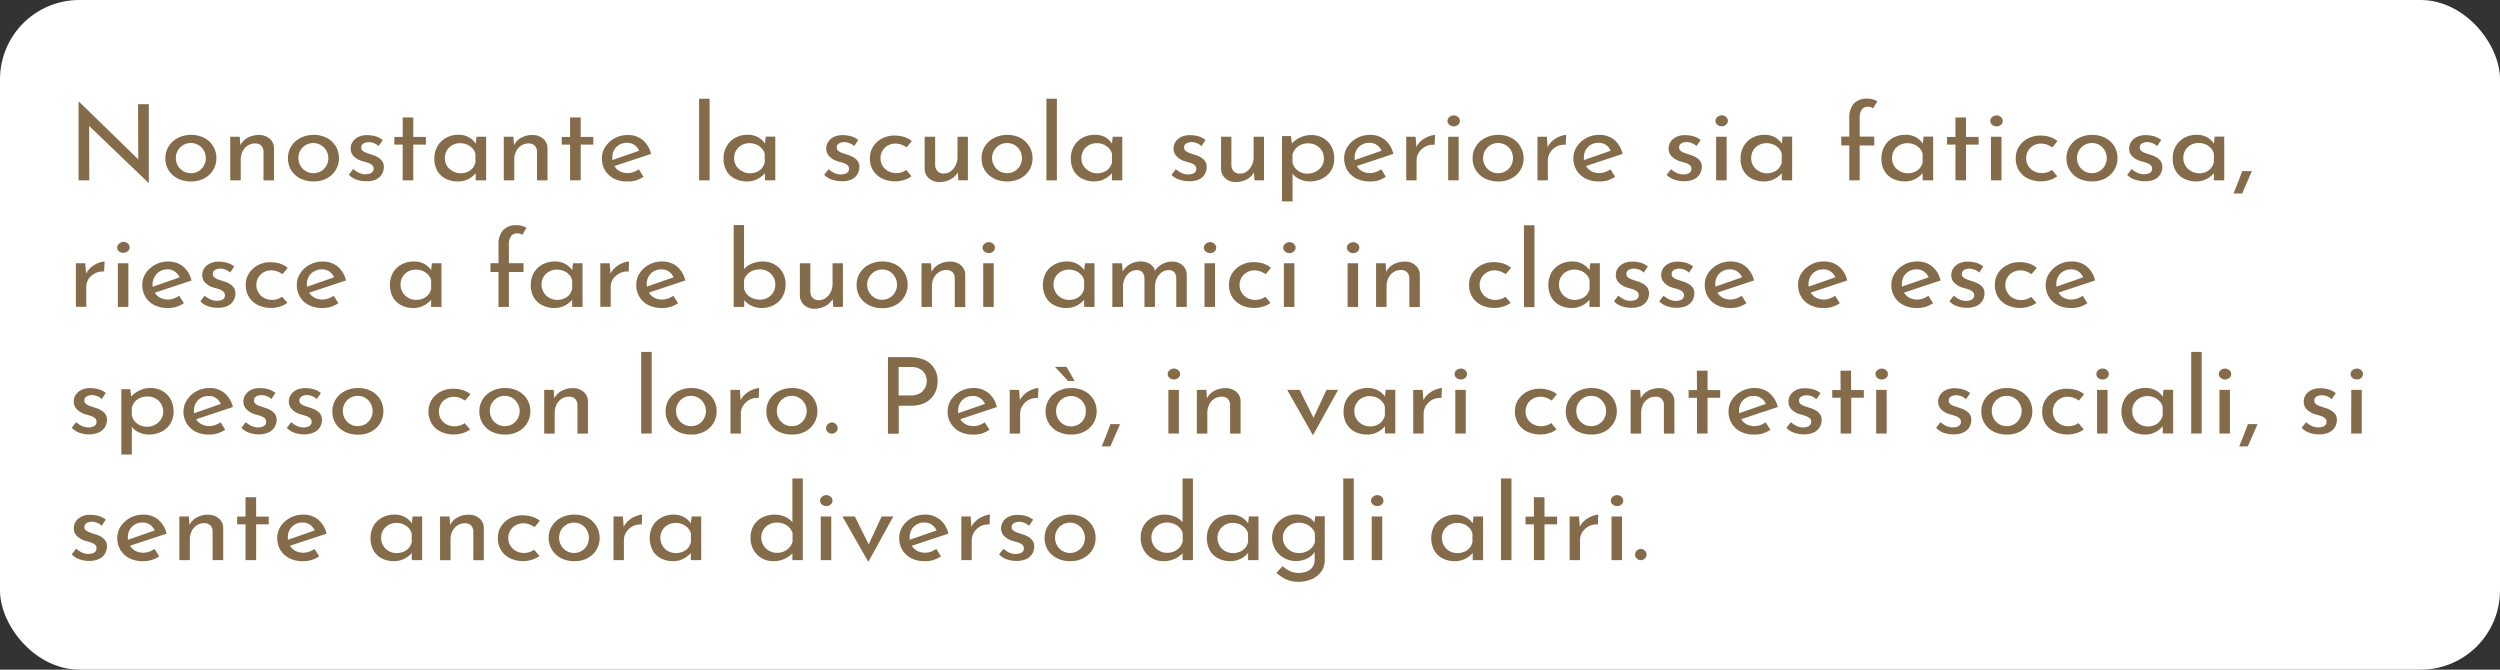 <svg xmlns="http://www.w3.org/2000/svg" viewBox="0 0 672 180"><rect x="0" y="0" width="672" height="180" fill="#333333" stroke="none"/><defs><style>.cls-1{fill:#fff;}.cls-2{fill:#846b4a;}</style></defs><title>ahmed testo 8</title><g id="Livello_2" data-name="Livello 2"><g id="illustrazioni"><rect class="cls-1" width="672" height="180" rx="21.32"/></g><g id="testi"><path class="cls-2" d="M39.9,49.14,23.13,33.06l.84.2L24,48.48H21.12V27.36h.15L37.83,43.49l-.66-.14L37.11,28H40V49.14Z"/><path class="cls-2" d="M44.46,42.5a5.85,5.85,0,0,1,.89-3.17,6.17,6.17,0,0,1,2.45-2.24,7.66,7.66,0,0,1,3.59-.83,7.35,7.35,0,0,1,3.54.83,5.91,5.91,0,0,1,2.38,2.24,6,6,0,0,1,.86,3.17,6.07,6.07,0,0,1-.86,3.18,6.15,6.15,0,0,1-2.38,2.25,7.3,7.3,0,0,1-3.57.84A7.83,7.83,0,0,1,47.8,48a6.15,6.15,0,0,1-2.44-2.19A6,6,0,0,1,44.46,42.5Zm2.82,0a4,4,0,0,0,2,3.51,3.89,3.89,0,0,0,2,.54A3.94,3.94,0,0,0,53.37,46a3.76,3.76,0,0,0,1.42-1.46,4,4,0,0,0,.53-2,4.1,4.1,0,0,0-.53-2.06A4,4,0,0,0,53.37,39a4.1,4.1,0,0,0-4.12,0,4.05,4.05,0,0,0-2,3.52Z"/><path class="cls-2" d="M64.44,36.75l.21,2.86-.09-.45a4.45,4.45,0,0,1,1.92-2.09,6.18,6.18,0,0,1,3.15-.78,4.21,4.21,0,0,1,2.86,1,3.3,3.3,0,0,1,1.16,2.54v8.67H70.83V40.71a2.28,2.28,0,0,0-.59-1.54,2.18,2.18,0,0,0-1.72-.61,3.52,3.52,0,0,0-1.94.57,3.79,3.79,0,0,0-1.37,1.56,5,5,0,0,0-.5,2.29v5.5H61.89V36.75Z"/><path class="cls-2" d="M77.4,42.5a5.85,5.85,0,0,1,.89-3.17,6.17,6.17,0,0,1,2.45-2.24,7.63,7.63,0,0,1,3.59-.83,7.35,7.35,0,0,1,3.54.83,5.91,5.91,0,0,1,2.38,2.24,6,6,0,0,1,.86,3.17,6.07,6.07,0,0,1-.86,3.18,6.15,6.15,0,0,1-2.38,2.25,7.3,7.3,0,0,1-3.57.84A7.83,7.83,0,0,1,80.74,48,6.09,6.09,0,0,1,78.3,45.8,6,6,0,0,1,77.4,42.5Zm2.82,0a4,4,0,0,0,2,3.51,3.89,3.89,0,0,0,2,.54A3.94,3.94,0,0,0,86.31,46a3.83,3.83,0,0,0,1.42-1.46,4,4,0,0,0,.53-2,4.08,4.08,0,0,0-2-3.53,4.1,4.1,0,0,0-4.12,0,4.14,4.14,0,0,0-1.45,1.49A4,4,0,0,0,80.22,42.53Z"/><path class="cls-2" d="M98.34,48.71a7.76,7.76,0,0,1-2.57-.44,4.92,4.92,0,0,1-2-1.32l1.17-1.53a6.24,6.24,0,0,0,1.62,1.06,4,4,0,0,0,1.62.36,4.32,4.32,0,0,0,1.11-.14,1.81,1.81,0,0,0,.82-.48,1.25,1.25,0,0,0,.32-.88,1.23,1.23,0,0,0-.44-1,3.41,3.41,0,0,0-1.09-.58c-.44-.15-.92-.29-1.44-.43A5.36,5.36,0,0,1,95.07,42a2.9,2.9,0,0,1-.81-2.07,3.27,3.27,0,0,1,.49-1.74,3.76,3.76,0,0,1,1.49-1.34,5.07,5.07,0,0,1,2.4-.52,8.19,8.19,0,0,1,2.31.3,5.7,5.7,0,0,1,1.92,1l-1.11,1.65a3.49,3.49,0,0,0-1.28-.81,3.89,3.89,0,0,0-1.33-.27,3,3,0,0,0-1,.16,1.75,1.75,0,0,0-.75.45,1,1,0,0,0-.28.75,1.07,1.07,0,0,0,.4,1,3.46,3.46,0,0,0,1.1.58l1.35.46a6.57,6.57,0,0,1,1.62.68,3.53,3.53,0,0,1,1.15,1.05,2.64,2.64,0,0,1,.44,1.56,3.77,3.77,0,0,1-.53,1.94,3.69,3.69,0,0,1-1.59,1.42A6.12,6.12,0,0,1,98.34,48.71Z"/><path class="cls-2" d="M108.24,31.58h2.85V36.8h3.39v2.07h-3.39v9.61h-2.85V38.87H106V36.8h2.25Z"/><path class="cls-2" d="M123,48.77a7.06,7.06,0,0,1-3.17-.71A5.42,5.42,0,0,1,117.6,46a6.3,6.3,0,0,1-.84-3.36,6.39,6.39,0,0,1,.87-3.4A5.92,5.92,0,0,1,120,37a6.85,6.85,0,0,1,3.21-.77,5.5,5.5,0,0,1,2.95.75A5.36,5.36,0,0,1,128,38.79l-.18.42.27-2.46h2.58V48.48h-2.79V45.42l.33.68a3.49,3.49,0,0,1-.57.72,6.74,6.74,0,0,1-1.07.9A6,6,0,0,1,123,48.77Zm.75-2.19a4.75,4.75,0,0,0,1.89-.36,3.74,3.74,0,0,0,1.39-1,3.93,3.93,0,0,0,.77-1.59v-2.3a3.56,3.56,0,0,0-.84-1.49,4.3,4.3,0,0,0-1.44-1,4.59,4.59,0,0,0-1.83-.35,4.23,4.23,0,0,0-2.07.51,4,4,0,0,0-1.49,1.41,4,4,0,0,0-.55,2.13,3.88,3.88,0,0,0,.57,2.07A4.07,4.07,0,0,0,121.71,46,4.15,4.15,0,0,0,123.78,46.58Z"/><path class="cls-2" d="M138,36.75l.21,2.86-.09-.45A4.45,4.45,0,0,1,140,37.07a6.18,6.18,0,0,1,3.15-.78,4.21,4.21,0,0,1,2.86,1,3.3,3.3,0,0,1,1.16,2.54v8.67h-2.82V40.71a2.33,2.33,0,0,0-.59-1.54,2.2,2.2,0,0,0-1.72-.61,3.52,3.52,0,0,0-1.94.57,3.81,3.81,0,0,0-1.38,1.56,5,5,0,0,0-.49,2.29v5.5h-2.82V36.75Z"/><path class="cls-2" d="M153.24,31.58h2.85V36.8h3.39v2.07h-3.39v9.61h-2.85V38.87H151V36.8h2.25Z"/><path class="cls-2" d="M168.63,48.77A7.73,7.73,0,0,1,165,48a6,6,0,0,1-2.37-2.21,6.16,6.16,0,0,1-.84-3.22,5.57,5.57,0,0,1,.94-3.15,7.05,7.05,0,0,1,2.51-2.27,7.23,7.23,0,0,1,3.48-.85,6.16,6.16,0,0,1,4.08,1.36A7,7,0,0,1,175,41.37l-10.26,3.4-.66-1.56,8.37-2.92-.57.4a3.79,3.79,0,0,0-1.2-1.62,3.39,3.39,0,0,0-2.19-.68,4,4,0,0,0-2,.51,3.74,3.74,0,0,0-1.39,1.4,4.15,4.15,0,0,0-.51,2.09,4.24,4.24,0,0,0,.52,2.12A3.69,3.69,0,0,0,166.54,46a4.36,4.36,0,0,0,2.15.53,4.68,4.68,0,0,0,1.57-.28,7.42,7.42,0,0,0,1.46-.74l1.26,2a8.92,8.92,0,0,1-2.09,1A7.57,7.57,0,0,1,168.63,48.77Z"/><path class="cls-2" d="M187.92,26.54h2.82V48.48h-2.82Z"/><path class="cls-2" d="M200.76,48.77a7.06,7.06,0,0,1-3.17-.71A5.42,5.42,0,0,1,195.33,46a6.3,6.3,0,0,1-.84-3.36,6.39,6.39,0,0,1,.87-3.4A5.92,5.92,0,0,1,197.7,37a6.85,6.85,0,0,1,3.21-.77,5.5,5.5,0,0,1,3,.75,5.36,5.36,0,0,1,1.82,1.78l-.18.42.27-2.46h2.58V48.48h-2.79V45.42l.33.68a3.49,3.49,0,0,1-.57.72,6.74,6.74,0,0,1-1.07.9,6,6,0,0,1-3.49,1.05Zm.75-2.19a4.75,4.75,0,0,0,1.89-.36,3.74,3.74,0,0,0,1.39-1,3.93,3.93,0,0,0,.77-1.59v-2.3a3.56,3.56,0,0,0-.84-1.49,4.3,4.3,0,0,0-1.44-1,4.59,4.59,0,0,0-1.83-.35,4.23,4.23,0,0,0-2.07.51,4,4,0,0,0-1.49,1.41,4,4,0,0,0-.55,2.13,3.88,3.88,0,0,0,.57,2.07A4.07,4.07,0,0,0,199.44,46,4.15,4.15,0,0,0,201.51,46.58Z"/><path class="cls-2" d="M226.17,48.71a7.76,7.76,0,0,1-2.57-.44A5,5,0,0,1,221.54,47l1.17-1.53a6.29,6.29,0,0,0,1.63,1.06,4,4,0,0,0,1.62.36,4.25,4.25,0,0,0,1.1-.14,1.84,1.84,0,0,0,.83-.48,1.25,1.25,0,0,0,.32-.88,1.23,1.23,0,0,0-.44-1,3.41,3.41,0,0,0-1.09-.58c-.45-.15-.92-.29-1.44-.43A5.4,5.4,0,0,1,222.89,42a2.93,2.93,0,0,1-.8-2.07,3.27,3.27,0,0,1,.49-1.74,3.8,3.8,0,0,1,1.48-1.34,5.09,5.09,0,0,1,2.4-.52,8.26,8.26,0,0,1,2.32.3,5.7,5.7,0,0,1,1.92,1l-1.11,1.65a3.58,3.58,0,0,0-1.28-.81,3.89,3.89,0,0,0-1.34-.27,3,3,0,0,0-1,.16,1.75,1.75,0,0,0-.75.45,1,1,0,0,0-.28.75,1.07,1.07,0,0,0,.4,1,3.46,3.46,0,0,0,1.1.58c.44.15.88.31,1.35.46a6.74,6.74,0,0,1,1.62.68,3.64,3.64,0,0,1,1.15,1.05,2.64,2.64,0,0,1,.44,1.56,3.77,3.77,0,0,1-.53,1.94,3.69,3.69,0,0,1-1.59,1.42A6.12,6.12,0,0,1,226.17,48.71Z"/><path class="cls-2" d="M245,47.38a6.33,6.33,0,0,1-2,1,7.82,7.82,0,0,1-2.33.37,7.93,7.93,0,0,1-3.56-.77,5.79,5.79,0,0,1-2.41-2.15,6,6,0,0,1-.87-3.26,5.74,5.74,0,0,1,.92-3.25,6.37,6.37,0,0,1,2.42-2.13,7.07,7.07,0,0,1,3.23-.75,8.74,8.74,0,0,1,2.65.38,6.21,6.21,0,0,1,2.05,1.1l-1.4,1.7a6.59,6.59,0,0,0-1.31-.7,4.74,4.74,0,0,0-1.75-.32,4,4,0,0,0-2,.52,3.85,3.85,0,0,0-1.44,1.42,3.91,3.91,0,0,0-.52,2,4,4,0,0,0,.53,2,4.07,4.07,0,0,0,1.5,1.44,4.52,4.52,0,0,0,2.23.54,4.59,4.59,0,0,0,1.45-.22,4.28,4.28,0,0,0,1.22-.63Z"/><path class="cls-2" d="M252.54,48.94a4.12,4.12,0,0,1-2.84-1,3.44,3.44,0,0,1-1.16-2.54V36.75h2.83v7.74A2.49,2.49,0,0,0,252,46a2.2,2.2,0,0,0,1.68.64,3.13,3.13,0,0,0,1.85-.58,4.26,4.26,0,0,0,1.33-1.59,5,5,0,0,0,.52-2.28V36.75h2.79V48.48h-2.56l-.23-2.89.18.54a4.61,4.61,0,0,1-1.12,1.43,5.21,5.21,0,0,1-1.72,1A6.33,6.33,0,0,1,252.54,48.94Z"/><path class="cls-2" d="M263.85,42.5a5.84,5.84,0,0,1,.88-3.17,6.13,6.13,0,0,1,2.46-2.24,7.63,7.63,0,0,1,3.59-.83,7.31,7.31,0,0,1,3.53.83,6.21,6.21,0,0,1,2.39,8.59,6.25,6.25,0,0,1-2.39,2.25,7.27,7.27,0,0,1-3.57.84,7.76,7.76,0,0,1-3.55-.78,6.18,6.18,0,0,1-2.45-2.19A6,6,0,0,1,263.85,42.5Zm2.81,0a4,4,0,0,0,.55,2A3.86,3.86,0,0,0,268.64,46a3.9,3.9,0,0,0,2.05.54,4,4,0,0,0,2.07-.54,3.83,3.83,0,0,0,1.42-1.46,4,4,0,0,0,.53-2A4.08,4.08,0,0,0,272.76,39a4.12,4.12,0,0,0-4.13,0,4.19,4.19,0,0,0-1.44,1.49A4,4,0,0,0,266.66,42.53Z"/><path class="cls-2" d="M281.28,26.54h2.81V48.48h-2.81Z"/><path class="cls-2" d="M294.11,48.77a7,7,0,0,1-3.16-.71A5.44,5.44,0,0,1,288.68,46a6.3,6.3,0,0,1-.84-3.36,6.39,6.39,0,0,1,.87-3.4A5.92,5.92,0,0,1,291.05,37a6.85,6.85,0,0,1,3.21-.77,5.54,5.54,0,0,1,3,.75A5.32,5.32,0,0,1,299,38.79l-.18.42.27-2.46h2.58V48.48h-2.79V45.42l.33.68a3.49,3.49,0,0,1-.57.72,6.63,6.63,0,0,1-1.06.9,6.16,6.16,0,0,1-1.52.75A6.06,6.06,0,0,1,294.11,48.77Zm.75-2.19a4.75,4.75,0,0,0,1.89-.36,3.78,3.78,0,0,0,1.4-1,3.91,3.91,0,0,0,.76-1.59v-2.3a3.56,3.56,0,0,0-.84-1.49,4.3,4.3,0,0,0-1.44-1,4.59,4.59,0,0,0-1.83-.35,4.23,4.23,0,0,0-2.07.51,3.93,3.93,0,0,0-1.48,1.41,4,4,0,0,0-.56,2.13,3.88,3.88,0,0,0,.57,2.07A4.07,4.07,0,0,0,292.79,46,4.15,4.15,0,0,0,294.86,46.58Z"/><path class="cls-2" d="M319.52,48.71a7.7,7.7,0,0,1-2.56-.44A5,5,0,0,1,314.9,47l1.17-1.53a6.24,6.24,0,0,0,1.62,1.06,4,4,0,0,0,1.62.36,4.32,4.32,0,0,0,1.11-.14,1.84,1.84,0,0,0,.83-.48,1.25,1.25,0,0,0,.31-.88,1.23,1.23,0,0,0-.43-1,3.46,3.46,0,0,0-1.1-.58c-.44-.15-.92-.29-1.44-.43A5.36,5.36,0,0,1,316.25,42a2.9,2.9,0,0,1-.81-2.07,3.28,3.28,0,0,1,.5-1.74,3.73,3.73,0,0,1,1.48-1.34,5.07,5.07,0,0,1,2.4-.52,8.19,8.19,0,0,1,2.31.3,5.7,5.7,0,0,1,1.92,1l-1.11,1.65a3.45,3.45,0,0,0-1.27-.81,3.94,3.94,0,0,0-1.34-.27,3,3,0,0,0-1,.16,1.75,1.75,0,0,0-.75.45,1.05,1.05,0,0,0-.29.75,1.08,1.08,0,0,0,.41,1,3.41,3.41,0,0,0,1.09.58l1.35.46a6.57,6.57,0,0,1,1.62.68,3.57,3.57,0,0,1,1.16,1.05,2.64,2.64,0,0,1,.43,1.56,3.76,3.76,0,0,1-.52,1.94,3.69,3.69,0,0,1-1.59,1.42A6.16,6.16,0,0,1,319.52,48.71Z"/><path class="cls-2" d="M332.21,48.94a4.09,4.09,0,0,1-2.83-1,3.44,3.44,0,0,1-1.16-2.54V36.75H331v7.74a2.5,2.5,0,0,0,.6,1.54,2.2,2.2,0,0,0,1.68.64,3.13,3.13,0,0,0,1.85-.58,4.26,4.26,0,0,0,1.33-1.59,5,5,0,0,0,.51-2.28V36.75h2.79V48.48h-2.55L337,45.59l.18.54a4.57,4.57,0,0,1-1.11,1.43,5.32,5.32,0,0,1-1.72,1A6.35,6.35,0,0,1,332.21,48.94Z"/><path class="cls-2" d="M352,48.77a6.15,6.15,0,0,1-2.71-.63,4.75,4.75,0,0,1-2-1.67l.15-.82v8.48H344.6V36.58H347l.39,3-.3-.85A7,7,0,0,1,349.4,37a6.69,6.69,0,0,1,3.09-.7,6.33,6.33,0,0,1,3.14.78,5.7,5.7,0,0,1,2.2,2.21,6.69,6.69,0,0,1,.81,3.34,6.08,6.08,0,0,1-.87,3.27A5.72,5.72,0,0,1,355.39,48,7.66,7.66,0,0,1,352,48.77Zm-.54-2.1a4.6,4.6,0,0,0,2.19-.53,4.38,4.38,0,0,0,1.61-1.44,3.69,3.69,0,0,0,.61-2.09,4,4,0,0,0-.57-2.11,4.09,4.09,0,0,0-1.51-1.44,4.3,4.3,0,0,0-2.12-.53,4.88,4.88,0,0,0-1.95.38A3.89,3.89,0,0,0,348.23,40a4,4,0,0,0-.81,1.61v2a3.38,3.38,0,0,0,.72,1.56,4.17,4.17,0,0,0,1.43,1.12A4.24,4.24,0,0,0,351.41,46.67Z"/><path class="cls-2" d="M368.18,48.77a7.73,7.73,0,0,1-3.66-.81,6,6,0,0,1-2.37-2.21,6.16,6.16,0,0,1-.84-3.22,5.58,5.58,0,0,1,.95-3.15,7,7,0,0,1,2.5-2.27,7.23,7.23,0,0,1,3.48-.85,6.16,6.16,0,0,1,4.08,1.36,7,7,0,0,1,2.22,3.75l-10.26,3.4-.66-1.56L372,40.29l-.57.4a3.79,3.79,0,0,0-1.2-1.62,3.39,3.39,0,0,0-2.19-.68,4,4,0,0,0-2,.51,3.76,3.76,0,0,0-1.4,1.4,4.15,4.15,0,0,0-.51,2.09,4.25,4.25,0,0,0,.53,2.12A3.69,3.69,0,0,0,366.1,46a4.33,4.33,0,0,0,2.14.53,4.74,4.74,0,0,0,1.58-.28,7.34,7.34,0,0,0,1.45-.74l1.26,2a8.84,8.84,0,0,1-2.08,1A7.64,7.64,0,0,1,368.18,48.77Z"/><path class="cls-2" d="M380.51,36.75l.27,3.4-.12-.48A5.21,5.21,0,0,1,382,37.85,6.61,6.61,0,0,1,384,36.69a5.47,5.47,0,0,1,1.74-.43l-.12,2.67a4.26,4.26,0,0,0-2.5.49A4.76,4.76,0,0,0,381.4,41a3.9,3.9,0,0,0-.62,2.11v5.36H378V36.75Z"/><path class="cls-2" d="M389.09,32.49a1.33,1.33,0,0,1,.53-1.05,1.79,1.79,0,0,1,1.15-.42,1.75,1.75,0,0,1,1.14.42,1.33,1.33,0,0,1,.51,1.05,1.32,1.32,0,0,1-.51,1.07,1.79,1.79,0,0,1-1.14.41,1.84,1.84,0,0,1-1.15-.41A1.31,1.31,0,0,1,389.09,32.49Zm.18,4.26h2.82V48.48h-2.82Z"/><path class="cls-2" d="M395.84,42.5a5.85,5.85,0,0,1,.89-3.17,6.13,6.13,0,0,1,2.46-2.24,7.59,7.59,0,0,1,3.58-.83,7.35,7.35,0,0,1,3.54.83,6.21,6.21,0,0,1,2.39,8.59,6.25,6.25,0,0,1-2.39,2.25,7.3,7.3,0,0,1-3.57.84,7.76,7.76,0,0,1-3.55-.78,6.11,6.11,0,0,1-2.45-2.19A6,6,0,0,1,395.84,42.5Zm2.82,0a4,4,0,0,0,2,3.51,3.89,3.89,0,0,0,2,.54,3.94,3.94,0,0,0,2.07-.54,3.86,3.86,0,0,0,1.43-1.46,4,4,0,0,0,.52-2A4,4,0,0,0,404.75,39a4.1,4.1,0,0,0-4.12,0,4.19,4.19,0,0,0-1.44,1.49A4,4,0,0,0,398.66,42.53Z"/><path class="cls-2" d="M415.79,36.75l.27,3.4-.12-.48a5.21,5.21,0,0,1,1.38-1.82,6.61,6.61,0,0,1,1.92-1.16,5.47,5.47,0,0,1,1.74-.43l-.12,2.67a4.24,4.24,0,0,0-2.5.49A4.67,4.67,0,0,0,416.68,41a3.9,3.9,0,0,0-.62,2.11v5.36h-2.79V36.75Z"/><path class="cls-2" d="M429.8,48.77a7.73,7.73,0,0,1-3.66-.81,6,6,0,0,1-2.37-2.21,6.16,6.16,0,0,1-.84-3.22,5.51,5.51,0,0,1,.95-3.15,6.94,6.94,0,0,1,2.5-2.27,7.23,7.23,0,0,1,3.48-.85,6.16,6.16,0,0,1,4.08,1.36,7,7,0,0,1,2.22,3.75l-10.26,3.4-.66-1.56,8.37-2.92-.57.4a3.79,3.79,0,0,0-1.2-1.62,3.39,3.39,0,0,0-2.19-.68,3.94,3.94,0,0,0-2,.51,3.76,3.76,0,0,0-1.4,1.4,4.15,4.15,0,0,0-.51,2.09,4.24,4.24,0,0,0,.52,2.12A3.69,3.69,0,0,0,427.71,46a4.39,4.39,0,0,0,2.15.53,4.74,4.74,0,0,0,1.58-.28,7.34,7.34,0,0,0,1.45-.74l1.26,2a8.92,8.92,0,0,1-2.09,1A7.57,7.57,0,0,1,429.8,48.77Z"/><path class="cls-2" d="M452.6,48.71a7.76,7.76,0,0,1-2.57-.44A4.92,4.92,0,0,1,448,47l1.17-1.53a6.24,6.24,0,0,0,1.62,1.06,4,4,0,0,0,1.62.36,4.32,4.32,0,0,0,1.11-.14,1.81,1.81,0,0,0,.82-.48,1.25,1.25,0,0,0,.32-.88,1.23,1.23,0,0,0-.44-1,3.41,3.41,0,0,0-1.09-.58c-.44-.15-.92-.29-1.44-.43A5.36,5.36,0,0,1,449.33,42a2.9,2.9,0,0,1-.81-2.07,3.27,3.27,0,0,1,.49-1.74,3.76,3.76,0,0,1,1.49-1.34,5.07,5.07,0,0,1,2.4-.52,8.19,8.19,0,0,1,2.31.3,5.7,5.7,0,0,1,1.92,1L456,39.27a3.49,3.49,0,0,0-1.28-.81,3.89,3.89,0,0,0-1.33-.27,3,3,0,0,0-1,.16,1.75,1.75,0,0,0-.75.45,1,1,0,0,0-.28.75,1.07,1.07,0,0,0,.4,1,3.46,3.46,0,0,0,1.1.58l1.35.46a6.57,6.57,0,0,1,1.62.68A3.53,3.53,0,0,1,457,43.27a2.64,2.64,0,0,1,.44,1.56,3.77,3.77,0,0,1-.53,1.94,3.69,3.69,0,0,1-1.59,1.42A6.12,6.12,0,0,1,452.6,48.71Z"/><path class="cls-2" d="M461.12,32.49a1.32,1.32,0,0,1,.52-1.05A1.82,1.82,0,0,1,462.8,31a1.75,1.75,0,0,1,1.14.42,1.33,1.33,0,0,1,.51,1.05,1.32,1.32,0,0,1-.51,1.07,1.79,1.79,0,0,1-1.14.41,1.87,1.87,0,0,1-1.16-.41A1.3,1.3,0,0,1,461.12,32.49Zm.18,4.26h2.82V48.48H461.3Z"/><path class="cls-2" d="M474.14,48.77a7.06,7.06,0,0,1-3.17-.71A5.42,5.42,0,0,1,468.71,46a6.3,6.3,0,0,1-.84-3.36,6.39,6.39,0,0,1,.87-3.4A5.92,5.92,0,0,1,471.08,37a6.85,6.85,0,0,1,3.21-.77,5.5,5.5,0,0,1,2.95.75,5.36,5.36,0,0,1,1.82,1.78l-.18.42.27-2.46h2.58V48.48h-2.79V45.42l.33.68a3.49,3.49,0,0,1-.57.72,6.74,6.74,0,0,1-1.07.9,6,6,0,0,1-3.49,1.05Zm.75-2.19a4.75,4.75,0,0,0,1.89-.36,3.74,3.74,0,0,0,1.39-1,3.93,3.93,0,0,0,.77-1.59v-2.3a3.56,3.56,0,0,0-.84-1.49,4.3,4.3,0,0,0-1.44-1,4.59,4.59,0,0,0-1.83-.35,4.23,4.23,0,0,0-2.07.51,4,4,0,0,0-1.49,1.41,4,4,0,0,0-.55,2.13,3.88,3.88,0,0,0,.57,2.07A4.07,4.07,0,0,0,472.82,46,4.15,4.15,0,0,0,474.89,46.58Z"/><path class="cls-2" d="M497.09,48.48V39.1h-2.16V36.72h2.16V31.78a5.69,5.69,0,0,1,1.21-3.91,4.6,4.6,0,0,1,3.62-1.36,6.49,6.49,0,0,1,1.38.17,3.58,3.58,0,0,1,1.32.57l-1.17,1.9a1.32,1.32,0,0,0-.57-.36,2.61,2.61,0,0,0-.69-.1,2.12,2.12,0,0,0-1.71.71,3.82,3.82,0,0,0-.6,2.44v4.88h3.93V39.1h-3.93v9.38Z"/><path class="cls-2" d="M512,48.77a7.06,7.06,0,0,1-3.17-.71A5.42,5.42,0,0,1,506.57,46a6.3,6.3,0,0,1-.84-3.36,6.39,6.39,0,0,1,.87-3.4A5.92,5.92,0,0,1,508.94,37a6.85,6.85,0,0,1,3.21-.77,5.5,5.5,0,0,1,3,.75,5.36,5.36,0,0,1,1.82,1.78l-.18.42.27-2.46h2.58V48.48H516.8V45.42l.33.68a3.49,3.49,0,0,1-.57.72,6.74,6.74,0,0,1-1.07.9A6,6,0,0,1,512,48.77Zm.75-2.19a4.75,4.75,0,0,0,1.89-.36,3.74,3.74,0,0,0,1.39-1,3.93,3.93,0,0,0,.77-1.59v-2.3a3.56,3.56,0,0,0-.84-1.49,4.3,4.3,0,0,0-1.44-1,4.59,4.59,0,0,0-1.83-.35,4.23,4.23,0,0,0-2.07.51,4,4,0,0,0-1.49,1.41,4,4,0,0,0-.55,2.13,3.88,3.88,0,0,0,.57,2.07A4.07,4.07,0,0,0,510.68,46,4.15,4.15,0,0,0,512.75,46.58Z"/><path class="cls-2" d="M525.62,31.58h2.85V36.8h3.39v2.07h-3.39v9.61h-2.85V38.87h-2.25V36.8h2.25Z"/><path class="cls-2" d="M535,32.49a1.32,1.32,0,0,1,.52-1.05,1.82,1.82,0,0,1,1.16-.42,1.75,1.75,0,0,1,1.14.42,1.33,1.33,0,0,1,.51,1.05,1.32,1.32,0,0,1-.51,1.07,1.79,1.79,0,0,1-1.14.41,1.87,1.87,0,0,1-1.16-.41A1.3,1.3,0,0,1,535,32.49Zm.18,4.26H538V48.48h-2.82Z"/><path class="cls-2" d="M553,47.38a6.33,6.33,0,0,1-2,1,7.82,7.82,0,0,1-2.33.37,7.93,7.93,0,0,1-3.56-.77,5.79,5.79,0,0,1-2.41-2.15,6,6,0,0,1-.87-3.26,5.74,5.74,0,0,1,.92-3.25,6.37,6.37,0,0,1,2.42-2.13,7.07,7.07,0,0,1,3.23-.75,8.74,8.74,0,0,1,2.65.38,6.21,6.21,0,0,1,2,1.1l-1.4,1.7a6.59,6.59,0,0,0-1.31-.7,4.74,4.74,0,0,0-1.75-.32,4,4,0,0,0-2,.52,3.85,3.85,0,0,0-1.44,1.42,3.91,3.91,0,0,0-.52,2,4,4,0,0,0,.53,2,4.07,4.07,0,0,0,1.5,1.44,4.52,4.52,0,0,0,2.23.54,4.59,4.59,0,0,0,1.45-.22,4.28,4.28,0,0,0,1.22-.63Z"/><path class="cls-2" d="M555.46,42.5a5.85,5.85,0,0,1,.89-3.17,6.13,6.13,0,0,1,2.46-2.24,7.59,7.59,0,0,1,3.58-.83,7.39,7.39,0,0,1,3.55.83,6,6,0,0,1,3.24,5.41,6.07,6.07,0,0,1-.86,3.18,6.22,6.22,0,0,1-2.38,2.25,7.33,7.33,0,0,1-3.57.84,7.81,7.81,0,0,1-3.56-.78,6,6,0,0,1-2.44-2.19A6,6,0,0,1,555.46,42.5Zm2.83,0a3.94,3.94,0,0,0,.53,2A4,4,0,0,0,560.27,46a3.85,3.85,0,0,0,2,.54,4,4,0,0,0,2.08-.54,3.9,3.9,0,0,0,1.42-1.46,4,4,0,0,0,.52-2,4.1,4.1,0,0,0-.52-2.06A4.17,4.17,0,0,0,564.38,39a4.12,4.12,0,0,0-4.13,0,4.19,4.19,0,0,0-1.44,1.49A4,4,0,0,0,558.29,42.53Z"/><path class="cls-2" d="M576.4,48.71a7.7,7.7,0,0,1-2.56-.44A4.85,4.85,0,0,1,571.79,47L573,45.42a6.2,6.2,0,0,0,1.61,1.06,4,4,0,0,0,1.63.36,4.3,4.3,0,0,0,1.1-.14,1.84,1.84,0,0,0,.83-.48,1.25,1.25,0,0,0,.32-.88,1.23,1.23,0,0,0-.44-1,3.46,3.46,0,0,0-1.1-.58c-.44-.15-.92-.29-1.44-.43A5.42,5.42,0,0,1,573.13,42a2.9,2.9,0,0,1-.81-2.07,3.28,3.28,0,0,1,.5-1.74,3.73,3.73,0,0,1,1.48-1.34,5.08,5.08,0,0,1,2.41-.52,8.29,8.29,0,0,1,2.31.3,5.8,5.8,0,0,1,1.92,1l-1.12,1.65a3.45,3.45,0,0,0-1.27-.81,3.89,3.89,0,0,0-1.34-.27,3,3,0,0,0-1,.16,1.75,1.75,0,0,0-.75.45,1.05,1.05,0,0,0-.29.75,1.08,1.08,0,0,0,.41,1,3.41,3.41,0,0,0,1.09.58l1.36.46a6.5,6.5,0,0,1,1.61.68,3.47,3.47,0,0,1,1.16,1.05,2.64,2.64,0,0,1,.43,1.56,3.76,3.76,0,0,1-.52,1.94,3.69,3.69,0,0,1-1.59,1.42A6.16,6.16,0,0,1,576.4,48.71Z"/><path class="cls-2" d="M590.29,48.77a7,7,0,0,1-3.16-.71A5.36,5.36,0,0,1,584.87,46a6.21,6.21,0,0,1-.84-3.36,6.39,6.39,0,0,1,.86-3.4A5.92,5.92,0,0,1,587.23,37a6.89,6.89,0,0,1,3.22-.77,5.53,5.53,0,0,1,2.95.75,5.32,5.32,0,0,1,1.81,1.78l-.17.42.26-2.46h2.58V48.48h-2.79V45.42l.33.68a3.74,3.74,0,0,1-.56.72,7.22,7.22,0,0,1-1.07.9,6.26,6.26,0,0,1-1.51.75A6.12,6.12,0,0,1,590.29,48.77Zm.75-2.19a4.8,4.8,0,0,0,1.9-.36,3.7,3.7,0,0,0,2.15-2.64v-2.3a3.56,3.56,0,0,0-.84-1.49,4.21,4.21,0,0,0-1.44-1,4.59,4.59,0,0,0-1.83-.35,4.26,4.26,0,0,0-2.07.51,3.93,3.93,0,0,0-1.48,1.41,4,4,0,0,0-.55,2.13,3.8,3.8,0,0,0,.57,2.07A4,4,0,0,0,589,46,4.18,4.18,0,0,0,591,46.58Z"/><path class="cls-2" d="M605.29,46,604,49c-.43,1-.87,2-1.31,3h-2.31c.42-1,.82-2,1.2-3s.76-2,1.14-3Z"/><path class="cls-2" d="M22.92,70.77l.27,3.4-.12-.48a5.17,5.17,0,0,1,1.38-1.81,6.65,6.65,0,0,1,1.92-1.17,5.7,5.7,0,0,1,1.74-.42L28,73a4.26,4.26,0,0,0-2.5.5A4.62,4.62,0,0,0,23.8,75a3.87,3.87,0,0,0-.61,2.11v5.36H20.4V70.77Z"/><path class="cls-2" d="M31.5,66.52a1.27,1.27,0,0,1,.53-1A1.75,1.75,0,0,1,33.18,65a1.71,1.71,0,0,1,1.14.43,1.35,1.35,0,0,1,0,2.11,1.79,1.79,0,0,1-1.14.41A1.84,1.84,0,0,1,32,67.58,1.26,1.26,0,0,1,31.5,66.52Zm.18,4.25H34.5V82.51H31.68Z"/><path class="cls-2" d="M45.12,82.79A7.73,7.73,0,0,1,41.46,82a5.89,5.89,0,0,1-2.37-2.21,6.14,6.14,0,0,1-.84-3.22,5.52,5.52,0,0,1,.94-3.14,6.87,6.87,0,0,1,2.51-2.27,7.12,7.12,0,0,1,3.48-.85,6.11,6.11,0,0,1,4.08,1.36,6.93,6.93,0,0,1,2.22,3.74l-10.26,3.4-.66-1.56,8.37-2.92-.57.4a3.91,3.91,0,0,0-1.2-1.62A3.39,3.39,0,0,0,45,72.41a4,4,0,0,0-2,.51,3.69,3.69,0,0,0-1.39,1.41A4.11,4.11,0,0,0,41,76.41a4.28,4.28,0,0,0,.52,2.13A3.71,3.71,0,0,0,43,80a4.29,4.29,0,0,0,2.14.52,4.44,4.44,0,0,0,1.57-.28,7.42,7.42,0,0,0,1.46-.74l1.26,2a8.9,8.9,0,0,1-2.09,1A7.27,7.27,0,0,1,45.12,82.79Z"/><path class="cls-2" d="M58.44,82.73a7.51,7.51,0,0,1-2.57-.44,5,5,0,0,1-2-1.31L55,79.45a6.51,6.51,0,0,0,1.62,1.06,4.13,4.13,0,0,0,2.73.21,1.65,1.65,0,0,0,.82-.48A1.38,1.38,0,0,0,60,78.35,3.62,3.62,0,0,0,59,77.77q-.66-.22-1.44-.42A5.37,5.37,0,0,1,55.17,76a2.87,2.87,0,0,1-.81-2.07,3.27,3.27,0,0,1,.49-1.74,3.74,3.74,0,0,1,1.49-1.33,5.06,5.06,0,0,1,2.4-.53,8.19,8.19,0,0,1,2.31.3,5.73,5.73,0,0,1,1.92,1l-1.11,1.64a3.49,3.49,0,0,0-1.28-.81,4.14,4.14,0,0,0-1.33-.27,3.29,3.29,0,0,0-1,.16,2,2,0,0,0-.75.45,1.05,1.05,0,0,0-.28.76,1.09,1.09,0,0,0,.4,1,3.68,3.68,0,0,0,1.1.58l1.35.45a7,7,0,0,1,1.62.68,3.65,3.65,0,0,1,1.15,1.05,2.68,2.68,0,0,1,.44,1.56,3.75,3.75,0,0,1-.53,1.94,3.63,3.63,0,0,1-1.59,1.42A6.12,6.12,0,0,1,58.44,82.73Z"/><path class="cls-2" d="M77.25,81.4a6.14,6.14,0,0,1-2,1,7.62,7.62,0,0,1-2.34.37A7.93,7.93,0,0,1,69.34,82a5.81,5.81,0,0,1-2.41-2.16,6,6,0,0,1-.87-3.26A5.67,5.67,0,0,1,67,73.36a6.32,6.32,0,0,1,2.41-2.12,7.07,7.07,0,0,1,3.23-.75,8.44,8.44,0,0,1,2.65.38A6.24,6.24,0,0,1,77.34,72l-1.41,1.7A6.33,6.33,0,0,0,74.62,73a4.51,4.51,0,0,0-1.75-.33,4,4,0,0,0-2,.53,3.82,3.82,0,0,0-1.44,1.41,3.93,3.93,0,0,0-.52,2,3.83,3.83,0,0,0,.54,2,4,4,0,0,0,1.5,1.45,4.45,4.45,0,0,0,2.22.54,4.55,4.55,0,0,0,2.67-.85Z"/><path class="cls-2" d="M86.61,82.79A7.73,7.73,0,0,1,83,82a5.89,5.89,0,0,1-2.37-2.21,6.14,6.14,0,0,1-.84-3.22,5.52,5.52,0,0,1,.94-3.14,6.87,6.87,0,0,1,2.51-2.27,7.12,7.12,0,0,1,3.48-.85,6.11,6.11,0,0,1,4.08,1.36A6.93,6.93,0,0,1,93,75.39l-10.26,3.4-.66-1.56,8.37-2.92-.57.4a3.91,3.91,0,0,0-1.2-1.62,3.39,3.39,0,0,0-2.19-.68,4,4,0,0,0-2,.51A3.69,3.69,0,0,0,83,74.33a4.11,4.11,0,0,0-.51,2.08,4.28,4.28,0,0,0,.52,2.13A3.75,3.75,0,0,0,84.52,80a4.36,4.36,0,0,0,2.15.52,4.44,4.44,0,0,0,1.57-.28,7.42,7.42,0,0,0,1.46-.74l1.26,2a8.9,8.9,0,0,1-2.09,1A7.27,7.27,0,0,1,86.61,82.79Z"/><path class="cls-2" d="M111.09,82.79a7.06,7.06,0,0,1-3.17-.71A5.39,5.39,0,0,1,105.66,80a7.11,7.11,0,0,1,0-6.76A5.87,5.87,0,0,1,108,71.05a6.84,6.84,0,0,1,3.21-.76,5.5,5.5,0,0,1,3,.75A5.24,5.24,0,0,1,116,72.81l-.18.43.27-2.47h2.58V82.51h-2.79V79.45l.33.68a3.77,3.77,0,0,1-.57.72,7.3,7.3,0,0,1-1.07.89,6,6,0,0,1-3.49,1.05Zm.75-2.18a4.75,4.75,0,0,0,1.89-.37,3.74,3.74,0,0,0,1.39-1,3.81,3.81,0,0,0,.77-1.59V75.31a3.5,3.5,0,0,0-.84-1.49,4.19,4.19,0,0,0-1.44-1,4.77,4.77,0,0,0-1.83-.35,4.23,4.23,0,0,0-2.07.51,3.91,3.91,0,0,0-1.49,1.42,4,4,0,0,0-.55,2.12,3.88,3.88,0,0,0,.57,2.07,4.1,4.1,0,0,0,1.53,1.48A4.15,4.15,0,0,0,111.84,80.61Z"/><path class="cls-2" d="M134,82.51V73.12h-2.16V70.74H134V65.81a5.71,5.71,0,0,1,1.21-3.92,4.63,4.63,0,0,1,3.62-1.36,6.49,6.49,0,0,1,1.38.17,3.94,3.94,0,0,1,1.32.57l-1.17,1.9a1.22,1.22,0,0,0-.57-.35,2.26,2.26,0,0,0-.69-.1,2.09,2.09,0,0,0-1.71.71,3.79,3.79,0,0,0-.6,2.43v4.88h3.93v2.38h-3.93v9.39Z"/><path class="cls-2" d="M149,82.79a7.06,7.06,0,0,1-3.17-.71A5.39,5.39,0,0,1,143.52,80a6.35,6.35,0,0,1-.84-3.36,6.28,6.28,0,0,1,.87-3.4,5.87,5.87,0,0,1,2.34-2.19,6.84,6.84,0,0,1,3.21-.76,5.5,5.5,0,0,1,3,.75,5.33,5.33,0,0,1,1.82,1.77l-.18.43.27-2.47h2.58V82.51h-2.79V79.45l.33.68a3.77,3.77,0,0,1-.57.72,7.3,7.3,0,0,1-1.07.89A6,6,0,0,1,149,82.79Zm.75-2.18a4.75,4.75,0,0,0,1.89-.37,3.74,3.74,0,0,0,1.39-1,3.81,3.81,0,0,0,.77-1.59V75.31a3.5,3.5,0,0,0-.84-1.49,4.19,4.19,0,0,0-1.44-1,4.77,4.77,0,0,0-1.83-.35,4.23,4.23,0,0,0-2.07.51,3.91,3.91,0,0,0-1.49,1.42,4,4,0,0,0-.55,2.12,3.8,3.8,0,0,0,.57,2.07,4.1,4.1,0,0,0,1.53,1.48A4.15,4.15,0,0,0,149.7,80.61Z"/><path class="cls-2" d="M163.88,70.77l.28,3.4-.12-.48a5.06,5.06,0,0,1,1.38-1.81,6.52,6.52,0,0,1,1.92-1.17,5.7,5.7,0,0,1,1.74-.42L169,73a4.29,4.29,0,0,0-2.51.5A4.59,4.59,0,0,0,164.77,75a3.87,3.87,0,0,0-.61,2.11v5.36h-2.79V70.77Z"/><path class="cls-2" d="M177.89,82.79a7.73,7.73,0,0,1-3.66-.81,5.8,5.8,0,0,1-2.36-2.21,6,6,0,0,1-.84-3.22,5.52,5.52,0,0,1,.94-3.14,6.84,6.84,0,0,1,2.5-2.27,7.13,7.13,0,0,1,3.49-.85A6.13,6.13,0,0,1,182,71.65a6.92,6.92,0,0,1,2.21,3.74L174,78.79l-.66-1.56,8.38-2.92-.58.4a4,4,0,0,0-1.19-1.62,3.42,3.42,0,0,0-2.2-.68,4,4,0,0,0-2,.51,3.72,3.72,0,0,0-1.4,1.41,4.11,4.11,0,0,0-.51,2.08,4.29,4.29,0,0,0,.53,2.13A3.75,3.75,0,0,0,175.81,80a4.33,4.33,0,0,0,2.15.52,4.48,4.48,0,0,0,1.57-.28A7.34,7.34,0,0,0,181,79.5l1.26,2a8.64,8.64,0,0,1-2.08,1A7.33,7.33,0,0,1,177.89,82.79Z"/><path class="cls-2" d="M204.8,82.79a6.29,6.29,0,0,1-3-.71,6.2,6.2,0,0,1-2.09-1.78l.33-.8v3h-2.82v-22H200v12.9l-.06-1A5.23,5.23,0,0,1,202,70.9a7.67,7.67,0,0,1,3.13-.61,6.14,6.14,0,0,1,3,.76,5.89,5.89,0,0,1,2.21,2.14,6.2,6.2,0,0,1,.82,3.25,6.4,6.4,0,0,1-.88,3.42A5.89,5.89,0,0,1,208,82,6.9,6.9,0,0,1,204.8,82.79Zm-.6-2.24a4.32,4.32,0,0,0,2.18-.54,3.94,3.94,0,0,0,1.48-1.47,4.16,4.16,0,0,0,.54-2.1,3.92,3.92,0,0,0-.55-2.06,4,4,0,0,0-1.5-1.44,4.36,4.36,0,0,0-2.15-.53,4.89,4.89,0,0,0-1.89.36,3.92,3.92,0,0,0-1.45,1,3.74,3.74,0,0,0-.86,1.47v2.41a4,4,0,0,0,.81,1.49,4.06,4.06,0,0,0,1.46,1A4.89,4.89,0,0,0,204.2,80.55Z"/><path class="cls-2" d="M219,83a4.09,4.09,0,0,1-2.83-1A3.43,3.43,0,0,1,215,79.45V70.77h2.82v7.74a2.48,2.48,0,0,0,.6,1.54,2.2,2.2,0,0,0,1.68.64,3.13,3.13,0,0,0,1.85-.58,4.26,4.26,0,0,0,1.33-1.59,5,5,0,0,0,.51-2.28V70.77h2.79V82.51H224l-.24-2.89.18.53a4.72,4.72,0,0,1-1.11,1.44,5.3,5.3,0,0,1-1.72,1A6.11,6.11,0,0,1,219,83Z"/><path class="cls-2" d="M230.27,76.52a5.85,5.85,0,0,1,.89-3.17,6.21,6.21,0,0,1,2.46-2.24,7.59,7.59,0,0,1,3.58-.82,7.34,7.34,0,0,1,3.54.82,6.08,6.08,0,0,1,2.39,2.24,6.35,6.35,0,0,1,0,6.35A6.1,6.1,0,0,1,240.74,82a7.3,7.3,0,0,1-3.57.84,7.76,7.76,0,0,1-3.55-.78,6.16,6.16,0,0,1-2.45-2.18A6,6,0,0,1,230.27,76.52Zm2.82,0a4,4,0,0,0,.54,2.06,4.11,4.11,0,0,0,1.44,1.46,3.89,3.89,0,0,0,2,.54,3.94,3.94,0,0,0,2.07-.54,4,4,0,0,0,1.43-1.46A4.15,4.15,0,0,0,239.18,73a3.86,3.86,0,0,0-2.07-.55,3.79,3.79,0,0,0-2.05.57,4.11,4.11,0,0,0-1.44,1.49A4,4,0,0,0,233.09,76.55Z"/><path class="cls-2" d="M250.25,70.77l.21,2.86-.09-.45a4.43,4.43,0,0,1,1.92-2.08,6.18,6.18,0,0,1,3.15-.78,4.23,4.23,0,0,1,2.87,1,3.31,3.31,0,0,1,1.15,2.54v8.68h-2.82V74.74a2.33,2.33,0,0,0-.58-1.55,2.26,2.26,0,0,0-1.73-.61,3.49,3.49,0,0,0-1.93.57A3.87,3.87,0,0,0,251,74.71a5.09,5.09,0,0,0-.5,2.3v5.5H247.7V70.77Z"/><path class="cls-2" d="M264.11,66.52a1.3,1.3,0,0,1,.53-1,1.75,1.75,0,0,1,1.15-.43,1.71,1.71,0,0,1,1.14.43,1.35,1.35,0,0,1,0,2.11,1.79,1.79,0,0,1-1.14.41,1.84,1.84,0,0,1-1.15-.41A1.29,1.29,0,0,1,264.11,66.52Zm.18,4.25h2.82V82.51h-2.82Z"/><path class="cls-2" d="M286.61,82.79a7,7,0,0,1-3.16-.71A5.42,5.42,0,0,1,281.18,80a7.11,7.11,0,0,1,0-6.76,5.87,5.87,0,0,1,2.34-2.19,6.84,6.84,0,0,1,3.21-.76,5.54,5.54,0,0,1,3,.75,5.21,5.21,0,0,1,1.81,1.77l-.18.43.27-2.47h2.58V82.51h-2.79V79.45l.33.68a3.77,3.77,0,0,1-.57.72,7.18,7.18,0,0,1-1.06.89,6.16,6.16,0,0,1-1.52.75A6.06,6.06,0,0,1,286.61,82.79Zm.75-2.18a4.75,4.75,0,0,0,1.89-.37,3.68,3.68,0,0,0,2.16-2.64V75.31a3.5,3.5,0,0,0-.84-1.49,4.19,4.19,0,0,0-1.44-1,4.77,4.77,0,0,0-1.83-.35,4.23,4.23,0,0,0-2.07.51,3.88,3.88,0,0,0-1.48,1.42,4,4,0,0,0-.56,2.12,3.88,3.88,0,0,0,.57,2.07,4.1,4.1,0,0,0,1.53,1.48A4.15,4.15,0,0,0,287.36,80.61Z"/><path class="cls-2" d="M301.58,70.77l.24,2.64-.15-.23a5.27,5.27,0,0,1,2-2.11,5.53,5.53,0,0,1,2.95-.78,5,5,0,0,1,1.83.32,3.58,3.58,0,0,1,1.34.91,2.82,2.82,0,0,1,.67,1.4l-.15.12a5.14,5.14,0,0,1,2-2,5.36,5.36,0,0,1,2.68-.72,4.1,4.1,0,0,1,2.9,1A3.48,3.48,0,0,1,319,73.8v8.71h-2.82V74.77a2.71,2.71,0,0,0-.46-1.52,1.8,1.8,0,0,0-1.52-.64,3.28,3.28,0,0,0-1.93.61,4.09,4.09,0,0,0-1.32,1.59,5.25,5.25,0,0,0-.5,2.14v5.56h-2.82V74.77a2.58,2.58,0,0,0-.49-1.52,1.89,1.89,0,0,0-1.55-.64,3.23,3.23,0,0,0-1.92.61,4.23,4.23,0,0,0-1.32,1.6,4.92,4.92,0,0,0-.48,2.16v5.53H299V70.77Z"/><path class="cls-2" d="M323.6,66.52a1.3,1.3,0,0,1,.53-1,1.75,1.75,0,0,1,1.15-.43,1.71,1.71,0,0,1,1.14.43,1.35,1.35,0,0,1,0,2.11,1.79,1.79,0,0,1-1.14.41,1.84,1.84,0,0,1-1.15-.41A1.29,1.29,0,0,1,323.6,66.52Zm.18,4.25h2.82V82.51h-2.82Z"/><path class="cls-2" d="M341.54,81.4a6.14,6.14,0,0,1-2,1,7.62,7.62,0,0,1-2.34.37,7.89,7.89,0,0,1-3.55-.76,5.84,5.84,0,0,1-2.42-2.16,6,6,0,0,1-.87-3.26,5.67,5.67,0,0,1,.93-3.25,6.35,6.35,0,0,1,2.42-2.12,7,7,0,0,1,3.22-.75,8.5,8.5,0,0,1,2.66.38A6.19,6.19,0,0,1,341.63,72l-1.41,1.7a6.23,6.23,0,0,0-1.3-.69,4.6,4.6,0,0,0-1.76-.33,4,4,0,0,0-2,.53,3.75,3.75,0,0,0-1.44,1.41,3.94,3.94,0,0,0-.53,2,3.83,3.83,0,0,0,.54,2,4,4,0,0,0,1.5,1.45,4.45,4.45,0,0,0,2.22.54,4.61,4.61,0,0,0,1.46-.23,4.46,4.46,0,0,0,1.21-.62Z"/><path class="cls-2" d="M344.93,66.52a1.3,1.3,0,0,1,.53-1,1.73,1.73,0,0,1,1.15-.43,1.71,1.71,0,0,1,1.14.43,1.35,1.35,0,0,1,0,2.11,1.79,1.79,0,0,1-1.14.41,1.82,1.82,0,0,1-1.15-.41A1.29,1.29,0,0,1,344.93,66.52Zm.18,4.25h2.82V82.51h-2.82Z"/><path class="cls-2" d="M362.06,66.52a1.29,1.29,0,0,1,.52-1,1.78,1.78,0,0,1,1.16-.43,1.71,1.71,0,0,1,1.14.43,1.35,1.35,0,0,1,0,2.11,1.79,1.79,0,0,1-1.14.41,1.87,1.87,0,0,1-1.16-.41A1.28,1.28,0,0,1,362.06,66.52Zm.18,4.25h2.82V82.51h-2.82Z"/><path class="cls-2" d="M372.44,70.77l.21,2.86-.09-.45a4.43,4.43,0,0,1,1.92-2.08,6.18,6.18,0,0,1,3.15-.78,4.2,4.2,0,0,1,2.86,1,3.32,3.32,0,0,1,1.16,2.54v8.68h-2.82V74.74a2.33,2.33,0,0,0-.59-1.55,2.23,2.23,0,0,0-1.72-.61,3.52,3.52,0,0,0-1.94.57,3.87,3.87,0,0,0-1.38,1.56,5.09,5.09,0,0,0-.49,2.3v5.5h-2.82V70.77Z"/><path class="cls-2" d="M406.07,81.4a6.14,6.14,0,0,1-2,1,7.62,7.62,0,0,1-2.34.37,7.93,7.93,0,0,1-3.56-.76,5.81,5.81,0,0,1-2.41-2.16,6,6,0,0,1-.87-3.26,5.67,5.67,0,0,1,.93-3.25,6.32,6.32,0,0,1,2.41-2.12,7.07,7.07,0,0,1,3.23-.75,8.44,8.44,0,0,1,2.65.38A6.24,6.24,0,0,1,406.16,72l-1.41,1.7a6.33,6.33,0,0,0-1.31-.69,4.51,4.51,0,0,0-1.75-.33,4,4,0,0,0-2,.53,3.82,3.82,0,0,0-1.44,1.41,3.93,3.93,0,0,0-.52,2,3.83,3.83,0,0,0,.54,2,4,4,0,0,0,1.5,1.45,4.45,4.45,0,0,0,2.22.54,4.55,4.55,0,0,0,2.67-.85Z"/><path class="cls-2" d="M409.64,60.56h2.82v22h-2.82Z"/><path class="cls-2" d="M422.48,82.79a7.06,7.06,0,0,1-3.17-.71A5.39,5.39,0,0,1,417.05,80a7.11,7.11,0,0,1,0-6.76,5.87,5.87,0,0,1,2.34-2.19,6.84,6.84,0,0,1,3.21-.76,5.5,5.5,0,0,1,2.95.75,5.24,5.24,0,0,1,1.82,1.77l-.18.43.27-2.47h2.58V82.51h-2.79V79.45l.33.68a3.77,3.77,0,0,1-.57.72,7.3,7.3,0,0,1-1.07.89,6,6,0,0,1-3.49,1.05Zm.75-2.18a4.75,4.75,0,0,0,1.89-.37,3.74,3.74,0,0,0,1.39-1,3.81,3.81,0,0,0,.77-1.59V75.31a3.5,3.5,0,0,0-.84-1.49,4.19,4.19,0,0,0-1.44-1,4.77,4.77,0,0,0-1.83-.35,4.23,4.23,0,0,0-2.07.51,3.91,3.91,0,0,0-1.49,1.42,4,4,0,0,0-.55,2.12,3.88,3.88,0,0,0,.57,2.07,4.1,4.1,0,0,0,1.53,1.48A4.15,4.15,0,0,0,423.23,80.61Z"/><path class="cls-2" d="M438.41,82.73a7.51,7.51,0,0,1-2.57-.44,5,5,0,0,1-2-1.31L435,79.45a6.51,6.51,0,0,0,1.62,1.06,4.13,4.13,0,0,0,2.73.21,1.65,1.65,0,0,0,.82-.48,1.38,1.38,0,0,0-.12-1.89,3.62,3.62,0,0,0-1.09-.58q-.66-.22-1.44-.42A5.37,5.37,0,0,1,435.14,76a2.87,2.87,0,0,1-.81-2.07,3.27,3.27,0,0,1,.49-1.74,3.74,3.74,0,0,1,1.49-1.33,5.06,5.06,0,0,1,2.4-.53,8.19,8.19,0,0,1,2.31.3,5.73,5.73,0,0,1,1.92,1l-1.11,1.64a3.49,3.49,0,0,0-1.28-.81,4.14,4.14,0,0,0-1.33-.27,3.29,3.29,0,0,0-1,.16,2,2,0,0,0-.75.45,1.05,1.05,0,0,0-.28.76,1.09,1.09,0,0,0,.4,1,3.68,3.68,0,0,0,1.1.58l1.35.45a7,7,0,0,1,1.62.68,3.65,3.65,0,0,1,1.15,1.05,2.68,2.68,0,0,1,.44,1.56,3.75,3.75,0,0,1-.53,1.94,3.63,3.63,0,0,1-1.59,1.42A6.12,6.12,0,0,1,438.41,82.73Z"/><path class="cls-2" d="M450.62,82.73a7.51,7.51,0,0,1-2.57-.44A5,5,0,0,1,446,81l1.17-1.53a6.51,6.51,0,0,0,1.62,1.06,4.13,4.13,0,0,0,2.73.21,1.65,1.65,0,0,0,.82-.48,1.38,1.38,0,0,0-.12-1.89,3.62,3.62,0,0,0-1.09-.58q-.66-.22-1.44-.42A5.37,5.37,0,0,1,447.35,76a2.87,2.87,0,0,1-.81-2.07A3.27,3.27,0,0,1,447,72.2a3.74,3.74,0,0,1,1.49-1.33,5.06,5.06,0,0,1,2.4-.53,8.19,8.19,0,0,1,2.31.3,5.73,5.73,0,0,1,1.92,1L454,73.29a3.49,3.49,0,0,0-1.28-.81,4.14,4.14,0,0,0-1.33-.27,3.29,3.29,0,0,0-1,.16,2,2,0,0,0-.75.45,1.05,1.05,0,0,0-.28.76,1.09,1.09,0,0,0,.4,1,3.68,3.68,0,0,0,1.1.58l1.35.45a7,7,0,0,1,1.62.68A3.65,3.65,0,0,1,455,77.29a2.68,2.68,0,0,1,.44,1.56,3.75,3.75,0,0,1-.53,1.94,3.63,3.63,0,0,1-1.59,1.42A6.12,6.12,0,0,1,450.62,82.73Z"/><path class="cls-2" d="M465.11,82.79a7.73,7.73,0,0,1-3.66-.81,5.89,5.89,0,0,1-2.37-2.21,6.14,6.14,0,0,1-.84-3.22,5.52,5.52,0,0,1,.94-3.14,6.87,6.87,0,0,1,2.51-2.27,7.12,7.12,0,0,1,3.48-.85,6.11,6.11,0,0,1,4.08,1.36,6.93,6.93,0,0,1,2.22,3.74l-10.26,3.4-.66-1.56,8.37-2.92-.57.4a3.91,3.91,0,0,0-1.2-1.62,3.39,3.39,0,0,0-2.19-.68,4,4,0,0,0-2,.51,3.69,3.69,0,0,0-1.39,1.41,4.11,4.11,0,0,0-.51,2.08,4.28,4.28,0,0,0,.52,2.13A3.75,3.75,0,0,0,463,80a4.36,4.36,0,0,0,2.15.52,4.44,4.44,0,0,0,1.57-.28,7.42,7.42,0,0,0,1.46-.74l1.26,2a8.9,8.9,0,0,1-2.09,1A7.27,7.27,0,0,1,465.11,82.79Z"/><path class="cls-2" d="M490.19,82.79a7.7,7.7,0,0,1-3.66-.81,5.82,5.82,0,0,1-2.37-2.21,6.14,6.14,0,0,1-.84-3.22,5.52,5.52,0,0,1,.94-3.14,6.79,6.79,0,0,1,2.51-2.27,7.06,7.06,0,0,1,3.48-.85,6.13,6.13,0,0,1,4.08,1.36,6.92,6.92,0,0,1,2.21,3.74l-10.25,3.4-.66-1.56L494,74.31l-.57.4a3.91,3.91,0,0,0-1.2-1.62,3.39,3.39,0,0,0-2.19-.68,4,4,0,0,0-2,.51,3.69,3.69,0,0,0-1.39,1.41,4.11,4.11,0,0,0-.51,2.08,4.28,4.28,0,0,0,.52,2.13A3.75,3.75,0,0,0,488.1,80a4.36,4.36,0,0,0,2.15.52,4.44,4.44,0,0,0,1.57-.28,7.71,7.71,0,0,0,1.46-.74l1.26,2a8.9,8.9,0,0,1-2.09,1A7.27,7.27,0,0,1,490.19,82.79Z"/><path class="cls-2" d="M515.27,82.79a7.7,7.7,0,0,1-3.66-.81,5.85,5.85,0,0,1-2.38-2.21,6.14,6.14,0,0,1-.84-3.22,5.53,5.53,0,0,1,.95-3.14,6.84,6.84,0,0,1,2.5-2.27,7.12,7.12,0,0,1,3.48-.85,6.11,6.11,0,0,1,4.08,1.36,7,7,0,0,1,2.23,3.74l-10.26,3.4-.66-1.56,8.36-2.92-.57.4a3.74,3.74,0,0,0-1.2-1.62,3.36,3.36,0,0,0-2.18-.68,4,4,0,0,0-2,.51,3.69,3.69,0,0,0-1.39,1.41,4,4,0,0,0-.51,2.08,4.28,4.28,0,0,0,.52,2.13A3.75,3.75,0,0,0,513.18,80a4.35,4.35,0,0,0,2.14.52,4.46,4.46,0,0,0,1.58-.28,7.71,7.71,0,0,0,1.46-.74l1.26,2a9.09,9.09,0,0,1-2.09,1A7.32,7.32,0,0,1,515.27,82.79Z"/><path class="cls-2" d="M528.58,82.73a7.45,7.45,0,0,1-2.56-.44A5,5,0,0,1,524,81l1.17-1.53a6.51,6.51,0,0,0,1.62,1.06,4,4,0,0,0,1.63.35,3.9,3.9,0,0,0,1.1-.14,1.68,1.68,0,0,0,.83-.48,1.38,1.38,0,0,0-.12-1.89,3.68,3.68,0,0,0-1.1-.58q-.66-.22-1.44-.42A5.37,5.37,0,0,1,525.31,76a2.87,2.87,0,0,1-.81-2.07,3.28,3.28,0,0,1,.5-1.74,3.71,3.71,0,0,1,1.48-1.33,5.06,5.06,0,0,1,2.4-.53,8.31,8.31,0,0,1,2.32.3,5.83,5.83,0,0,1,1.92,1L532,73.29a3.45,3.45,0,0,0-1.27-.81,4.19,4.19,0,0,0-1.34-.27,3.27,3.27,0,0,0-1,.16,2,2,0,0,0-.75.45,1.06,1.06,0,0,0-.29.76,1.1,1.1,0,0,0,.41,1,3.62,3.62,0,0,0,1.09.58l1.36.45a7.09,7.09,0,0,1,1.61.68A3.68,3.68,0,0,1,533,77.29a2.68,2.68,0,0,1,.43,1.56,3.74,3.74,0,0,1-.52,1.94,3.63,3.63,0,0,1-1.59,1.42A6.16,6.16,0,0,1,528.58,82.73Z"/><path class="cls-2" d="M547.39,81.4a6.14,6.14,0,0,1-2,1,7.62,7.62,0,0,1-2.34.37,7.92,7.92,0,0,1-3.55-.76,5.84,5.84,0,0,1-2.42-2.16,6,6,0,0,1-.86-3.26,5.66,5.66,0,0,1,.92-3.25,6.35,6.35,0,0,1,2.42-2.12,7,7,0,0,1,3.22-.75,8.5,8.5,0,0,1,2.66.38A6.19,6.19,0,0,1,547.48,72l-1.41,1.7a6.23,6.23,0,0,0-1.3-.69,4.56,4.56,0,0,0-1.76-.33,4,4,0,0,0-2,.53,3.82,3.82,0,0,0-1.44,1.41,4,4,0,0,0,1.51,5.49,4.49,4.49,0,0,0,2.23.54,4.59,4.59,0,0,0,1.45-.23,4.67,4.67,0,0,0,1.22-.62Z"/><path class="cls-2" d="M556.75,82.79a7.73,7.73,0,0,1-3.66-.81,5.89,5.89,0,0,1-2.37-2.21,6.14,6.14,0,0,1-.84-3.22,5.53,5.53,0,0,1,1-3.14,6.84,6.84,0,0,1,2.5-2.27,7.12,7.12,0,0,1,3.48-.85,6.11,6.11,0,0,1,4.08,1.36,6.93,6.93,0,0,1,2.22,3.74l-10.26,3.4-.66-1.56,8.37-2.92-.57.4a3.91,3.91,0,0,0-1.2-1.62,3.39,3.39,0,0,0-2.19-.68,4,4,0,0,0-2,.51,3.72,3.72,0,0,0-1.4,1.41,4.11,4.11,0,0,0-.51,2.08,4.29,4.29,0,0,0,.53,2.13A3.75,3.75,0,0,0,554.67,80a4.32,4.32,0,0,0,2.14.52,4.5,4.5,0,0,0,1.58-.28,7.34,7.34,0,0,0,1.45-.74l1.26,2a8.82,8.82,0,0,1-2.08,1A7.33,7.33,0,0,1,556.75,82.79Z"/><path class="cls-2" d="M23.91,116.76a7.7,7.7,0,0,1-2.56-.44A5,5,0,0,1,19.29,115l1.17-1.53a6.24,6.24,0,0,0,1.62,1.06,4,4,0,0,0,1.62.36,4.32,4.32,0,0,0,1.11-.14,1.69,1.69,0,0,0,.82-.49,1.19,1.19,0,0,0,.32-.88,1.24,1.24,0,0,0-.43-1,3.58,3.58,0,0,0-1.1-.58c-.44-.15-.92-.3-1.44-.43A5.36,5.36,0,0,1,20.64,110a2.9,2.9,0,0,1-.81-2.07,3.29,3.29,0,0,1,.5-1.75,3.78,3.78,0,0,1,1.48-1.33,5.07,5.07,0,0,1,2.4-.52,8.19,8.19,0,0,1,2.31.3,5.53,5.53,0,0,1,1.92,1l-1.11,1.65a3.49,3.49,0,0,0-1.28-.81,3.89,3.89,0,0,0-1.33-.27,3.05,3.05,0,0,0-1,.16,1.82,1.82,0,0,0-.75.45,1.09,1.09,0,0,0-.28.75,1.07,1.07,0,0,0,.41,1,3.41,3.41,0,0,0,1.09.58l1.35.45a6.59,6.59,0,0,1,1.62.69,3.52,3.52,0,0,1,1.15,1,2.61,2.61,0,0,1,.44,1.56,3.81,3.81,0,0,1-.53,1.95,3.59,3.59,0,0,1-1.58,1.41A6.16,6.16,0,0,1,23.91,116.76Z"/><path class="cls-2" d="M40,116.81a6.14,6.14,0,0,1-2.71-.62,4.75,4.75,0,0,1-2-1.67l.15-.82v8.47H32.61V104.62H35l.39,3-.3-.85A7,7,0,0,1,37.41,105a6.69,6.69,0,0,1,3.09-.7,6.27,6.27,0,0,1,3.13.78,5.66,5.66,0,0,1,2.21,2.21,6.68,6.68,0,0,1,.81,3.33,6.11,6.11,0,0,1-.87,3.28,5.79,5.79,0,0,1-2.39,2.15A7.62,7.62,0,0,1,40,116.81Zm-.54-2.09a4.6,4.6,0,0,0,2.19-.53,4.35,4.35,0,0,0,1.6-1.44,3.62,3.62,0,0,0,.62-2.09,3.92,3.92,0,0,0-.57-2.11,4.12,4.12,0,0,0-1.51-1.45,4.3,4.3,0,0,0-2.12-.52,4.88,4.88,0,0,0-2,.38A3.89,3.89,0,0,0,36.24,108a4,4,0,0,0-.81,1.61v2a3.47,3.47,0,0,0,.72,1.56,4.19,4.19,0,0,0,3.27,1.53Z"/><path class="cls-2" d="M56.19,116.81a7.73,7.73,0,0,1-3.66-.8,5.91,5.91,0,0,1-2.37-2.22,6.1,6.1,0,0,1-.84-3.21,5.48,5.48,0,0,1,1-3.15,6.85,6.85,0,0,1,2.5-2.27,7.12,7.12,0,0,1,3.48-.85,6.11,6.11,0,0,1,4.08,1.36,7,7,0,0,1,2.22,3.74l-10.26,3.41-.66-1.56L60,108.34l-.57.39a3.82,3.82,0,0,0-1.2-1.61,3.33,3.33,0,0,0-2.19-.68,4,4,0,0,0-2,.51,3.76,3.76,0,0,0-1.4,1.4,4.15,4.15,0,0,0-.51,2.09,4.35,4.35,0,0,0,.52,2.12A3.65,3.65,0,0,0,54.11,114a4.33,4.33,0,0,0,2.14.53,4.51,4.51,0,0,0,1.58-.29,7.3,7.3,0,0,0,1.45-.73l1.26,2a9,9,0,0,1-2.08,1A7.62,7.62,0,0,1,56.19,116.81Z"/><path class="cls-2" d="M69.51,116.76a7.7,7.7,0,0,1-2.56-.44A5,5,0,0,1,64.89,115l1.17-1.53a6.24,6.24,0,0,0,1.62,1.06,4,4,0,0,0,1.62.36,4.32,4.32,0,0,0,1.11-.14,1.69,1.69,0,0,0,.82-.49,1.19,1.19,0,0,0,.32-.88,1.24,1.24,0,0,0-.43-1,3.58,3.58,0,0,0-1.1-.58c-.44-.15-.92-.3-1.44-.43A5.36,5.36,0,0,1,66.24,110a2.9,2.9,0,0,1-.81-2.07,3.29,3.29,0,0,1,.5-1.75,3.78,3.78,0,0,1,1.48-1.33,5.07,5.07,0,0,1,2.4-.52,8.19,8.19,0,0,1,2.31.3,5.53,5.53,0,0,1,1.92,1l-1.11,1.65a3.49,3.49,0,0,0-1.28-.81,3.89,3.89,0,0,0-1.33-.27,3.05,3.05,0,0,0-1,.16,1.82,1.82,0,0,0-.75.45,1.09,1.09,0,0,0-.28.75,1.07,1.07,0,0,0,.41,1,3.3,3.3,0,0,0,1.09.58l1.35.45a6.59,6.59,0,0,1,1.62.69,3.52,3.52,0,0,1,1.15,1,2.61,2.61,0,0,1,.44,1.56,3.81,3.81,0,0,1-.53,1.95,3.62,3.62,0,0,1-1.59,1.41A6.08,6.08,0,0,1,69.51,116.76Z"/><path class="cls-2" d="M81.72,116.76a7.76,7.76,0,0,1-2.57-.44A4.92,4.92,0,0,1,77.1,115l1.17-1.53a6.24,6.24,0,0,0,1.62,1.06,4,4,0,0,0,1.62.36,4.32,4.32,0,0,0,1.11-.14,1.82,1.82,0,0,0,.83-.49,1.27,1.27,0,0,0,.31-.88,1.19,1.19,0,0,0-.44-1,3.3,3.3,0,0,0-1.09-.58c-.44-.15-.92-.3-1.44-.43A5.36,5.36,0,0,1,78.45,110a2.9,2.9,0,0,1-.81-2.07,3.28,3.28,0,0,1,.49-1.75,3.81,3.81,0,0,1,1.49-1.33,5.07,5.07,0,0,1,2.4-.52,8.19,8.19,0,0,1,2.31.3,5.53,5.53,0,0,1,1.92,1l-1.11,1.65a3.45,3.45,0,0,0-1.27-.81,3.94,3.94,0,0,0-1.34-.27,2.91,2.91,0,0,0-1,.16,1.64,1.64,0,0,0-.75.45,1,1,0,0,0-.29.75,1.11,1.11,0,0,0,.4,1,3.58,3.58,0,0,0,1.1.58l1.35.45a6.59,6.59,0,0,1,1.62.69,3.77,3.77,0,0,1,1.16,1,2.75,2.75,0,0,1,.43,1.56,3.8,3.8,0,0,1-.52,1.95,3.73,3.73,0,0,1-1.59,1.41A6.19,6.19,0,0,1,81.72,116.76Z"/><path class="cls-2" d="M89.34,110.55a5.9,5.9,0,0,1,.88-3.18,6.24,6.24,0,0,1,2.47-2.24,7.56,7.56,0,0,1,3.58-.82,7.34,7.34,0,0,1,3.54.82,6.15,6.15,0,0,1,2.39,2.24,6.06,6.06,0,0,1,.85,3.18,6,6,0,0,1-.85,3.17A6.2,6.2,0,0,1,99.81,116a7.3,7.3,0,0,1-3.57.83,7.86,7.86,0,0,1-3.55-.77,6,6,0,0,1-2.45-2.19A6,6,0,0,1,89.34,110.55Zm2.82,0a4,4,0,0,0,.54,2,4,4,0,0,0,1.44,1.46,3.89,3.89,0,0,0,2,.54,3.94,3.94,0,0,0,2.07-.54,4,4,0,0,0,1.43-1.46,4.32,4.32,0,0,0,0-4.11,4.19,4.19,0,0,0-1.43-1.47,3.87,3.87,0,0,0-2.07-.56,3.77,3.77,0,0,0-2.05.57,4.19,4.19,0,0,0-1.44,1.49A3.92,3.92,0,0,0,92.16,110.58Z"/><path class="cls-2" d="M126.36,115.43a6.55,6.55,0,0,1-2,1,8.3,8.3,0,0,1-5.89-.4,5.78,5.78,0,0,1-2.42-2.16,6,6,0,0,1-.87-3.26,5.64,5.64,0,0,1,.93-3.24,6.27,6.27,0,0,1,2.41-2.13,7.07,7.07,0,0,1,3.23-.75,8.74,8.74,0,0,1,2.65.38,6.43,6.43,0,0,1,2.06,1.09L125,107.69a6.32,6.32,0,0,0-1.31-.7,4.51,4.51,0,0,0-1.75-.33,4,4,0,0,0-2,.53,3.8,3.8,0,0,0-1.45,1.42,4.11,4.11,0,0,0,0,4,4,4,0,0,0,1.5,1.44,4.45,4.45,0,0,0,2.22.54,4.38,4.38,0,0,0,1.46-.23,4.33,4.33,0,0,0,1.21-.62Z"/><path class="cls-2" d="M128.85,110.55a5.9,5.9,0,0,1,.88-3.18,6.28,6.28,0,0,1,2.46-2.24,7.63,7.63,0,0,1,3.59-.82,7.34,7.34,0,0,1,3.54.82,6,6,0,0,1,3.24,5.42,6,6,0,0,1-.86,3.17,6.17,6.17,0,0,1-2.38,2.26,7.3,7.3,0,0,1-3.57.83,7.93,7.93,0,0,1-3.56-.77,6.09,6.09,0,0,1-2.44-2.19A6,6,0,0,1,128.85,110.55Zm2.82,0a4,4,0,0,0,.54,2,4,4,0,0,0,1.44,1.46,3.89,3.89,0,0,0,2,.54,3.94,3.94,0,0,0,2.07-.54,3.9,3.9,0,0,0,1.42-1.46,4.14,4.14,0,0,0-1.42-5.58,3.87,3.87,0,0,0-2.07-.56,3.82,3.82,0,0,0-2.06.57,4.19,4.19,0,0,0-1.44,1.49A4,4,0,0,0,131.67,110.58Z"/><path class="cls-2" d="M148.83,104.79l.21,2.87-.09-.46a4.43,4.43,0,0,1,1.92-2.08,6.18,6.18,0,0,1,3.15-.78,4.21,4.21,0,0,1,2.86,1,3.3,3.3,0,0,1,1.16,2.53v8.68h-2.82v-7.77a2.31,2.31,0,0,0-.59-1.54,2.2,2.2,0,0,0-1.72-.61,3.59,3.59,0,0,0-1.94.56,3.87,3.87,0,0,0-1.38,1.56,5.12,5.12,0,0,0-.49,2.3v5.5h-2.82V104.79Z"/><path class="cls-2" d="M172.35,94.59h2.82v21.94h-2.82Z"/><path class="cls-2" d="M178.92,110.55a5.9,5.9,0,0,1,.88-3.18,6.28,6.28,0,0,1,2.46-2.24,7.63,7.63,0,0,1,3.59-.82,7.34,7.34,0,0,1,3.54.82,6,6,0,0,1,3.24,5.42,6,6,0,0,1-.86,3.17,6.17,6.17,0,0,1-2.38,2.26,7.3,7.3,0,0,1-3.57.83,7.93,7.93,0,0,1-3.56-.77,6.09,6.09,0,0,1-2.44-2.19A6,6,0,0,1,178.92,110.55Zm2.82,0a4,4,0,0,0,.54,2,4,4,0,0,0,1.44,1.46,3.89,3.89,0,0,0,2,.54,3.94,3.94,0,0,0,2.07-.54,3.9,3.9,0,0,0,1.42-1.46,4.14,4.14,0,0,0-1.42-5.58,3.87,3.87,0,0,0-2.07-.56,3.82,3.82,0,0,0-2.06.57,4.19,4.19,0,0,0-1.44,1.49A4,4,0,0,0,181.74,110.58Z"/><path class="cls-2" d="M198.87,104.79l.27,3.41-.12-.49a5.17,5.17,0,0,1,1.38-1.81,6.61,6.61,0,0,1,1.92-1.16,5.47,5.47,0,0,1,1.74-.43l-.12,2.67a4.29,4.29,0,0,0-2.51.49,4.76,4.76,0,0,0-1.68,1.59,3.89,3.89,0,0,0-.61,2.11v5.36h-2.79V104.79Z"/><path class="cls-2" d="M206,110.55a5.9,5.9,0,0,1,.88-3.18,6.28,6.28,0,0,1,2.46-2.24,7.63,7.63,0,0,1,3.59-.82,7.34,7.34,0,0,1,3.54.82,6,6,0,0,1,3.24,5.42,6,6,0,0,1-.86,3.17,6.17,6.17,0,0,1-2.38,2.26,7.3,7.3,0,0,1-3.57.83,7.93,7.93,0,0,1-3.56-.77,6.09,6.09,0,0,1-2.44-2.19A6,6,0,0,1,206,110.55Zm2.82,0a4,4,0,0,0,.54,2,4,4,0,0,0,1.44,1.46,3.89,3.89,0,0,0,2,.54,3.94,3.94,0,0,0,2.07-.54,3.9,3.9,0,0,0,1.42-1.46,4.14,4.14,0,0,0-1.42-5.58,3.87,3.87,0,0,0-2.07-.56,3.82,3.82,0,0,0-2.06.57,4.19,4.19,0,0,0-1.44,1.49A4,4,0,0,0,208.83,110.58Z"/><path class="cls-2" d="M222.55,114a1.6,1.6,0,0,1,1.1-.45,1.52,1.52,0,0,1,1,.45,1.41,1.41,0,0,1,.5,1.08,1.35,1.35,0,0,1-.5,1.09,1.61,1.61,0,0,1-1,.41,1.71,1.71,0,0,1-1.1-.41,1.35,1.35,0,0,1-.5-1.09A1.41,1.41,0,0,1,222.55,114Z"/><path class="cls-2" d="M244.46,96a10,10,0,0,1,4.06.75A5.9,5.9,0,0,1,251.11,99a6.21,6.21,0,0,1,.92,3.43,7.6,7.6,0,0,1-.4,2.4,5.9,5.9,0,0,1-1.24,2.13,6.26,6.26,0,0,1-2.24,1.53,8.76,8.76,0,0,1-3.36.58h-3.2v7.51h-2.91V96Zm.31,10.29a5,5,0,0,0,2.12-.38,3.26,3.26,0,0,0,1.32-1,3.79,3.79,0,0,0,.69-1.27,4,4,0,0,0,.22-1.22,4.26,4.26,0,0,0-.22-1.29,3.2,3.2,0,0,0-.7-1.22,3.79,3.79,0,0,0-1.29-.91,4.94,4.94,0,0,0-2-.35h-3.36v7.65Z"/><path class="cls-2" d="M261.6,116.81a7.7,7.7,0,0,1-3.66-.8,5.94,5.94,0,0,1-2.38-2.22,6.1,6.1,0,0,1-.84-3.21,5.56,5.56,0,0,1,.95-3.15,6.93,6.93,0,0,1,2.5-2.27,7.14,7.14,0,0,1,3.48-.85,6.11,6.11,0,0,1,4.08,1.36,7,7,0,0,1,2.23,3.74l-10.26,3.41-.66-1.56,8.36-2.92-.57.39a3.66,3.66,0,0,0-1.2-1.61,3.31,3.31,0,0,0-2.18-.68,4,4,0,0,0-2,.51,3.74,3.74,0,0,0-1.39,1.4,4,4,0,0,0-.51,2.09,4.24,4.24,0,0,0,.52,2.12,3.69,3.69,0,0,0,1.47,1.46,4.35,4.35,0,0,0,2.14.53,4.47,4.47,0,0,0,1.58-.29,7.66,7.66,0,0,0,1.46-.73l1.26,2a9.11,9.11,0,0,1-2.09,1A7.6,7.6,0,0,1,261.6,116.81Z"/><path class="cls-2" d="M273.92,104.79l.28,3.41-.13-.49a5.09,5.09,0,0,1,1.39-1.81,6.36,6.36,0,0,1,1.92-1.16,5.35,5.35,0,0,1,1.74-.43L279,107a4.27,4.27,0,0,0-2.5.49,4.76,4.76,0,0,0-1.68,1.59,3.89,3.89,0,0,0-.61,2.11v5.36h-2.8V104.79Z"/><path class="cls-2" d="M281.06,110.55a5.91,5.91,0,0,1,.89-3.18,6.28,6.28,0,0,1,2.46-2.24,7.59,7.59,0,0,1,3.58-.82,7.38,7.38,0,0,1,3.55.82,6.19,6.19,0,0,1,2.38,2.24,6.07,6.07,0,0,1,.86,3.18,6,6,0,0,1-.86,3.17,6.24,6.24,0,0,1-2.38,2.26,7.34,7.34,0,0,1-3.58.83,7.92,7.92,0,0,1-3.55-.77,6.11,6.11,0,0,1-2.45-2.19A6,6,0,0,1,281.06,110.55Zm2.52-11.94h3.09l2.2,3.8h-1.78Zm.3,12a4,4,0,0,0,.54,2,4.06,4.06,0,0,0,1.45,1.46,3.83,3.83,0,0,0,2,.54,3.92,3.92,0,0,0,3.5-2,4.32,4.32,0,0,0,0-4.11,4.11,4.11,0,0,0-1.43-1.47,4,4,0,0,0-4.12,0,4.19,4.19,0,0,0-1.44,1.49A4,4,0,0,0,283.88,110.58Z"/><path class="cls-2" d="M301.07,114l-1.3,3c-.43,1-.87,2-1.31,3h-2.31c.42-1,.82-2,1.2-3s.76-2,1.14-3Z"/><path class="cls-2" d="M313.88,100.54a1.3,1.3,0,0,1,.53-1.05,1.79,1.79,0,0,1,1.15-.42,1.75,1.75,0,0,1,1.14.42,1.31,1.31,0,0,1,.51,1.05,1.28,1.28,0,0,1-.51,1.06,1.74,1.74,0,0,1-1.14.41,1.78,1.78,0,0,1-1.15-.41A1.28,1.28,0,0,1,313.88,100.54Zm.18,4.25h2.82v11.74h-2.82Z"/><path class="cls-2" d="M324.26,104.79l.21,2.87-.09-.46a4.43,4.43,0,0,1,1.92-2.08,6.18,6.18,0,0,1,3.15-.78,4.23,4.23,0,0,1,2.87,1,3.29,3.29,0,0,1,1.15,2.53v8.68h-2.82v-7.77a2.3,2.3,0,0,0-.58-1.54,2.22,2.22,0,0,0-1.73-.61,3.56,3.56,0,0,0-1.93.56,3.87,3.87,0,0,0-1.38,1.56,5.12,5.12,0,0,0-.5,2.3v5.5h-2.82V104.79Z"/><path class="cls-2" d="M352.85,116.87,346,104.79h3.33l4.65,9.33-1.71-.08,4.29-9.25h3.12L353,116.87Z"/><path class="cls-2" d="M367.46,116.81a7,7,0,0,1-3.16-.7A5.51,5.51,0,0,1,362,114a6.3,6.3,0,0,1-.84-3.36,6.39,6.39,0,0,1,.87-3.4,5.85,5.85,0,0,1,2.34-2.18,6.85,6.85,0,0,1,3.21-.77,5.54,5.54,0,0,1,3,.75,5.21,5.21,0,0,1,1.81,1.77l-.18.43.27-2.47h2.58v11.74h-2.79v-3.06l.33.68a3.49,3.49,0,0,1-.57.72,7.19,7.19,0,0,1-1.06.9,6.16,6.16,0,0,1-1.52.75A6.07,6.07,0,0,1,367.46,116.81Zm.75-2.18a4.59,4.59,0,0,0,1.89-.37,3.57,3.57,0,0,0,1.4-1.05,3.81,3.81,0,0,0,.76-1.58v-2.3a3.56,3.56,0,0,0-.84-1.49,4.16,4.16,0,0,0-1.44-1,4.6,4.6,0,0,0-1.83-.36,4.23,4.23,0,0,0-2.07.51,4,4,0,0,0-1.48,1.42,4,4,0,0,0-.56,2.13,3.91,3.91,0,0,0,.57,2.07,4.22,4.22,0,0,0,3.6,2Z"/><path class="cls-2" d="M382.4,104.79l.27,3.41-.12-.49a5.17,5.17,0,0,1,1.38-1.81,6.61,6.61,0,0,1,1.92-1.16,5.47,5.47,0,0,1,1.74-.43l-.12,2.67a4.26,4.26,0,0,0-2.5.49,4.76,4.76,0,0,0-1.68,1.59,3.9,3.9,0,0,0-.62,2.11v5.36h-2.79V104.79Z"/><path class="cls-2" d="M391,100.54a1.27,1.27,0,0,1,.53-1.05,1.79,1.79,0,0,1,1.15-.42,1.75,1.75,0,0,1,1.14.42,1.31,1.31,0,0,1,.51,1.05,1.28,1.28,0,0,1-.51,1.06,1.74,1.74,0,0,1-1.14.41,1.78,1.78,0,0,1-1.15-.41A1.25,1.25,0,0,1,391,100.54Zm.18,4.25H394v11.74h-2.82Z"/><path class="cls-2" d="M418.4,115.43a6.55,6.55,0,0,1-2,1,8.33,8.33,0,0,1-5.9-.4,5.81,5.81,0,0,1-2.41-2.16,6,6,0,0,1-.87-3.26,5.64,5.64,0,0,1,.93-3.24,6.27,6.27,0,0,1,2.41-2.13,7.07,7.07,0,0,1,3.23-.75,8.74,8.74,0,0,1,2.65.38,6.43,6.43,0,0,1,2.06,1.09l-1.41,1.71a6.32,6.32,0,0,0-1.31-.7,4.51,4.51,0,0,0-1.75-.33,4,4,0,0,0-2,.53,3.85,3.85,0,0,0-1.44,1.42,4.11,4.11,0,0,0,0,4,4,4,0,0,0,1.5,1.44,4.45,4.45,0,0,0,2.22.54,4.55,4.55,0,0,0,2.67-.85Z"/><path class="cls-2" d="M420.89,110.55a5.9,5.9,0,0,1,.88-3.18,6.28,6.28,0,0,1,2.46-2.24,7.63,7.63,0,0,1,3.59-.82,7.34,7.34,0,0,1,3.54.82,6,6,0,0,1,3.24,5.42,6,6,0,0,1-.86,3.17,6.17,6.17,0,0,1-2.38,2.26,7.3,7.3,0,0,1-3.57.83,7.93,7.93,0,0,1-3.56-.77,6.09,6.09,0,0,1-2.44-2.19A6,6,0,0,1,420.89,110.55Zm2.82,0a4,4,0,0,0,.54,2,4,4,0,0,0,1.44,1.46,3.89,3.89,0,0,0,2,.54,3.94,3.94,0,0,0,2.07-.54,3.9,3.9,0,0,0,1.42-1.46,4.14,4.14,0,0,0-1.42-5.58,3.87,3.87,0,0,0-2.07-.56,3.82,3.82,0,0,0-2.06.57,4.19,4.19,0,0,0-1.44,1.49A4,4,0,0,0,423.71,110.58Z"/><path class="cls-2" d="M440.87,104.79l.21,2.87-.09-.46a4.43,4.43,0,0,1,1.92-2.08,6.18,6.18,0,0,1,3.15-.78,4.21,4.21,0,0,1,2.86,1,3.3,3.3,0,0,1,1.16,2.53v8.68h-2.82v-7.77a2.31,2.31,0,0,0-.59-1.54,2.2,2.2,0,0,0-1.72-.61,3.59,3.59,0,0,0-1.94.56,3.87,3.87,0,0,0-1.38,1.56,5.12,5.12,0,0,0-.49,2.3v5.5h-2.82V104.79Z"/><path class="cls-2" d="M456.11,99.63H459v5.22h3.39v2.07H459v9.61h-2.85v-9.61h-2.25v-2.07h2.25Z"/><path class="cls-2" d="M471.5,116.81a7.73,7.73,0,0,1-3.66-.8,5.91,5.91,0,0,1-2.37-2.22,6.1,6.1,0,0,1-.84-3.21,5.55,5.55,0,0,1,.94-3.15,7,7,0,0,1,2.51-2.27,7.12,7.12,0,0,1,3.48-.85,6.11,6.11,0,0,1,4.08,1.36,7,7,0,0,1,2.22,3.74l-10.26,3.41-.66-1.56,8.37-2.92-.57.39a3.82,3.82,0,0,0-1.2-1.61,3.33,3.33,0,0,0-2.19-.68,4,4,0,0,0-2,.51,3.74,3.74,0,0,0-1.39,1.4,4.15,4.15,0,0,0-.51,2.09,4.24,4.24,0,0,0,.52,2.12,3.69,3.69,0,0,0,1.47,1.46,4.36,4.36,0,0,0,2.15.53,4.45,4.45,0,0,0,1.57-.29,7.38,7.38,0,0,0,1.46-.73l1.26,2a8.92,8.92,0,0,1-2.09,1A7.56,7.56,0,0,1,471.5,116.81Z"/><path class="cls-2" d="M484.82,116.76a7.76,7.76,0,0,1-2.57-.44A4.92,4.92,0,0,1,480.2,115l1.17-1.53a6.24,6.24,0,0,0,1.62,1.06,4,4,0,0,0,1.62.36,4.32,4.32,0,0,0,1.11-.14,1.74,1.74,0,0,0,.82-.49,1.24,1.24,0,0,0,.32-.88,1.21,1.21,0,0,0-.44-1,3.41,3.41,0,0,0-1.09-.58c-.44-.15-.92-.3-1.44-.43a5.36,5.36,0,0,1-2.34-1.33,2.9,2.9,0,0,1-.81-2.07,3.28,3.28,0,0,1,.49-1.75,3.81,3.81,0,0,1,1.49-1.33,5.07,5.07,0,0,1,2.4-.52,8.19,8.19,0,0,1,2.31.3,5.53,5.53,0,0,1,1.92,1l-1.11,1.65a3.49,3.49,0,0,0-1.28-.81,3.89,3.89,0,0,0-1.33-.27,3,3,0,0,0-1,.16,1.75,1.75,0,0,0-.75.45,1,1,0,0,0-.28.75,1.08,1.08,0,0,0,.4,1,3.46,3.46,0,0,0,1.1.58l1.35.45a6.59,6.59,0,0,1,1.62.69,3.62,3.62,0,0,1,1.15,1,2.68,2.68,0,0,1,.44,1.56,3.81,3.81,0,0,1-.53,1.95,3.67,3.67,0,0,1-1.59,1.41A6.11,6.11,0,0,1,484.82,116.76Z"/><path class="cls-2" d="M494.72,99.63h2.85v5.22H501v2.07h-3.39v9.61h-2.85v-9.61h-2.25v-2.07h2.25Z"/><path class="cls-2" d="M504.14,100.54a1.29,1.29,0,0,1,.52-1.05,1.82,1.82,0,0,1,1.16-.42,1.75,1.75,0,0,1,1.14.42,1.31,1.31,0,0,1,.51,1.05,1.28,1.28,0,0,1-.51,1.06,1.74,1.74,0,0,1-1.14.41,1.81,1.81,0,0,1-1.16-.41A1.27,1.27,0,0,1,504.14,100.54Zm.18,4.25h2.82v11.74h-2.82Z"/><path class="cls-2" d="M525,116.76a7.76,7.76,0,0,1-2.57-.44,4.92,4.92,0,0,1-2-1.32l1.17-1.53a6.24,6.24,0,0,0,1.62,1.06,4,4,0,0,0,1.62.36,4.32,4.32,0,0,0,1.11-.14,1.74,1.74,0,0,0,.82-.49,1.24,1.24,0,0,0,.32-.88,1.21,1.21,0,0,0-.44-1,3.41,3.41,0,0,0-1.09-.58c-.44-.15-.92-.3-1.44-.43a5.36,5.36,0,0,1-2.34-1.33,2.9,2.9,0,0,1-.81-2.07,3.28,3.28,0,0,1,.49-1.75,3.81,3.81,0,0,1,1.49-1.33,5.07,5.07,0,0,1,2.4-.52,8.19,8.19,0,0,1,2.31.3,5.53,5.53,0,0,1,1.92,1l-1.11,1.65a3.49,3.49,0,0,0-1.28-.81,3.89,3.89,0,0,0-1.33-.27,3,3,0,0,0-1,.16,1.75,1.75,0,0,0-.75.45,1,1,0,0,0-.28.75,1.08,1.08,0,0,0,.4,1,3.46,3.46,0,0,0,1.1.58l1.35.45a6.59,6.59,0,0,1,1.62.69,3.62,3.62,0,0,1,1.15,1,2.68,2.68,0,0,1,.44,1.56,3.81,3.81,0,0,1-.53,1.95,3.67,3.67,0,0,1-1.59,1.41A6.11,6.11,0,0,1,525,116.76Z"/><path class="cls-2" d="M532.58,110.55a5.9,5.9,0,0,1,.88-3.18,6.28,6.28,0,0,1,2.46-2.24,7.63,7.63,0,0,1,3.59-.82,7.34,7.34,0,0,1,3.54.82,6,6,0,0,1,3.24,5.42,6,6,0,0,1-.86,3.17,6.17,6.17,0,0,1-2.38,2.26,7.3,7.3,0,0,1-3.57.83,7.93,7.93,0,0,1-3.56-.77,6.09,6.09,0,0,1-2.44-2.19A6,6,0,0,1,532.58,110.55Zm2.82,0a4,4,0,0,0,.54,2,4,4,0,0,0,1.44,1.46,3.89,3.89,0,0,0,2,.54,3.94,3.94,0,0,0,2.07-.54,3.9,3.9,0,0,0,1.42-1.46,4.14,4.14,0,0,0-1.42-5.58,3.87,3.87,0,0,0-2.07-.56,3.82,3.82,0,0,0-2.06.57,4.19,4.19,0,0,0-1.44,1.49A4,4,0,0,0,535.4,110.58Z"/><path class="cls-2" d="M560.12,115.43a6.55,6.55,0,0,1-2,1,8.33,8.33,0,0,1-5.9-.4,5.81,5.81,0,0,1-2.41-2.16,5.91,5.91,0,0,1-.87-3.26,5.64,5.64,0,0,1,.93-3.24,6.27,6.27,0,0,1,2.41-2.13,7.07,7.07,0,0,1,3.23-.75,8.74,8.74,0,0,1,2.65.38,6.43,6.43,0,0,1,2.06,1.09l-1.41,1.71a6.32,6.32,0,0,0-1.31-.7,4.51,4.51,0,0,0-1.75-.33,4,4,0,0,0-2,.53,3.85,3.85,0,0,0-1.44,1.42,4.11,4.11,0,0,0,0,4,4,4,0,0,0,1.5,1.44,4.45,4.45,0,0,0,2.22.54,4.55,4.55,0,0,0,2.67-.85Z"/><path class="cls-2" d="M563.51,100.54a1.29,1.29,0,0,1,.52-1.05,1.82,1.82,0,0,1,1.16-.42,1.77,1.77,0,0,1,1.14.42,1.31,1.31,0,0,1,.51,1.05,1.28,1.28,0,0,1-.51,1.06,1.76,1.76,0,0,1-1.14.41,1.81,1.81,0,0,1-1.16-.41A1.27,1.27,0,0,1,563.51,100.54Zm.18,4.25h2.82v11.74h-2.82Z"/><path class="cls-2" d="M576.53,116.81a7.06,7.06,0,0,1-3.17-.7A5.42,5.42,0,0,1,571.1,114a7.11,7.11,0,0,1,0-6.76,5.82,5.82,0,0,1,2.33-2.18,6.92,6.92,0,0,1,3.22-.77,5.53,5.53,0,0,1,3,.75,5.33,5.33,0,0,1,1.82,1.77l-.18.43.27-2.47h2.58v11.74h-2.8v-3.06l.33.68a3.37,3.37,0,0,1-.56.72,7.89,7.89,0,0,1-1.07.9,6.26,6.26,0,0,1-1.51.75A6.11,6.11,0,0,1,576.53,116.81Zm.75-2.18a4.62,4.62,0,0,0,1.89-.37,3.61,3.61,0,0,0,1.39-1.05,3.69,3.69,0,0,0,.76-1.58v-2.3a3.56,3.56,0,0,0-.84-1.49,4.07,4.07,0,0,0-1.44-1,4.56,4.56,0,0,0-1.83-.36,4.29,4.29,0,0,0-2.07.51,3.89,3.89,0,0,0-2,3.55,3.82,3.82,0,0,0,.57,2.07,4,4,0,0,0,1.53,1.47A4.15,4.15,0,0,0,577.28,114.63Z"/><path class="cls-2" d="M589,94.59h2.81v21.94H589Z"/><path class="cls-2" d="M596.41,100.54a1.3,1.3,0,0,1,.53-1.05,1.79,1.79,0,0,1,1.15-.42,1.75,1.75,0,0,1,1.14.42,1.31,1.31,0,0,1,.51,1.05,1.28,1.28,0,0,1-.51,1.06,1.74,1.74,0,0,1-1.14.41,1.78,1.78,0,0,1-1.15-.41A1.28,1.28,0,0,1,596.41,100.54Zm.18,4.25h2.82v11.74h-2.82Z"/><path class="cls-2" d="M606.82,114l-1.3,3c-.43,1-.87,2-1.31,3H601.9c.42-1,.82-2,1.2-3s.76-2,1.14-3Z"/><path class="cls-2" d="M623.32,116.76a7.7,7.7,0,0,1-2.56-.44A5,5,0,0,1,618.7,115l1.17-1.53a6.24,6.24,0,0,0,1.62,1.06,4,4,0,0,0,1.62.36,4.32,4.32,0,0,0,1.11-.14,1.77,1.77,0,0,0,.83-.49,1.23,1.23,0,0,0,.31-.88,1.21,1.21,0,0,0-.43-1,3.46,3.46,0,0,0-1.1-.58c-.44-.15-.92-.3-1.44-.43a5.36,5.36,0,0,1-2.34-1.33,2.9,2.9,0,0,1-.81-2.07,3.29,3.29,0,0,1,.5-1.75,3.78,3.78,0,0,1,1.48-1.33,5.07,5.07,0,0,1,2.4-.52,8.19,8.19,0,0,1,2.31.3,5.53,5.53,0,0,1,1.92,1l-1.11,1.65a3.45,3.45,0,0,0-1.27-.81,3.94,3.94,0,0,0-1.34-.27,3,3,0,0,0-1,.16,1.75,1.75,0,0,0-.75.45,1.05,1.05,0,0,0-.29.75,1.09,1.09,0,0,0,.41,1,3.41,3.41,0,0,0,1.09.58l1.35.45a6.59,6.59,0,0,1,1.62.69,3.66,3.66,0,0,1,1.16,1,2.68,2.68,0,0,1,.43,1.56,3.8,3.8,0,0,1-.52,1.95,3.67,3.67,0,0,1-1.59,1.41A6.16,6.16,0,0,1,623.32,116.76Z"/><path class="cls-2" d="M631.84,100.54a1.3,1.3,0,0,1,.53-1.05,1.79,1.79,0,0,1,1.15-.42,1.75,1.75,0,0,1,1.14.42,1.31,1.31,0,0,1,.51,1.05,1.28,1.28,0,0,1-.51,1.06,1.74,1.74,0,0,1-1.14.41,1.78,1.78,0,0,1-1.15-.41A1.28,1.28,0,0,1,631.84,100.54Zm.18,4.25h2.82v11.74H632Z"/><path class="cls-2" d="M23.91,150.78a7.45,7.45,0,0,1-2.56-.44A5,5,0,0,1,19.29,149l1.17-1.53a6.3,6.3,0,0,0,1.62,1.07,4.11,4.11,0,0,0,1.62.35,4.32,4.32,0,0,0,1.11-.14,1.76,1.76,0,0,0,.82-.48,1.21,1.21,0,0,0,.32-.88,1.26,1.26,0,0,0-.43-1,3.8,3.8,0,0,0-1.1-.58q-.66-.23-1.44-.42a5.47,5.47,0,0,1-2.34-1.34,2.87,2.87,0,0,1-.81-2.07,3.28,3.28,0,0,1,.5-1.74,3.71,3.71,0,0,1,1.48-1.33,5.06,5.06,0,0,1,2.4-.53,8.19,8.19,0,0,1,2.31.3,5.55,5.55,0,0,1,1.92,1l-1.11,1.64a3.49,3.49,0,0,0-1.28-.81,3.89,3.89,0,0,0-1.33-.27,3.34,3.34,0,0,0-1,.16,1.82,1.82,0,0,0-.75.45,1.09,1.09,0,0,0-.28.75,1.06,1.06,0,0,0,.41.95,3.41,3.41,0,0,0,1.09.58c.44.16.89.31,1.35.46a7,7,0,0,1,1.62.68,3.44,3.44,0,0,1,1.15,1.05,2.57,2.57,0,0,1,.44,1.56,3.77,3.77,0,0,1-.53,1.94,3.55,3.55,0,0,1-1.58,1.42A6.16,6.16,0,0,1,23.91,150.78Z"/><path class="cls-2" d="M38.4,150.84a7.73,7.73,0,0,1-3.66-.81,6,6,0,0,1-2.37-2.21,6.16,6.16,0,0,1-.84-3.22,5.65,5.65,0,0,1,.94-3.15A7,7,0,0,1,35,139.19a7.12,7.12,0,0,1,3.48-.86,6.12,6.12,0,0,1,4.08,1.37,6.89,6.89,0,0,1,2.22,3.74l-10.26,3.4-.66-1.56,8.37-2.92-.57.4a3.85,3.85,0,0,0-1.2-1.62,3.39,3.39,0,0,0-2.19-.68,4,4,0,0,0-2,.51,3.69,3.69,0,0,0-1.39,1.41,4.11,4.11,0,0,0-.51,2.08,4.31,4.31,0,0,0,.53,2.13,3.75,3.75,0,0,0,1.47,1.46,4.32,4.32,0,0,0,2.14.52,4.5,4.5,0,0,0,1.58-.28,7.63,7.63,0,0,0,1.45-.74l1.26,2a9.24,9.24,0,0,1-2.08,1A7.38,7.38,0,0,1,38.4,150.84Z"/><path class="cls-2" d="M50.76,138.82l.21,2.86-.09-.45a4.45,4.45,0,0,1,1.92-2.09,6.18,6.18,0,0,1,3.15-.78,4.21,4.21,0,0,1,2.86,1A3.3,3.3,0,0,1,60,141.88v8.68H57.15v-7.77a2.29,2.29,0,0,0-.59-1.55,2.18,2.18,0,0,0-1.72-.61,3.52,3.52,0,0,0-1.94.57,3.85,3.85,0,0,0-1.37,1.56,5.08,5.08,0,0,0-.5,2.29v5.51H48.21V138.82Z"/><path class="cls-2" d="M66,133.66h2.85v5.21h3.39v2.07H68.85v9.62H66v-9.62H63.75v-2.07H66Z"/><path class="cls-2" d="M81.39,150.84a7.73,7.73,0,0,1-3.66-.81,6,6,0,0,1-2.37-2.21,6.16,6.16,0,0,1-.84-3.22,5.57,5.57,0,0,1,.94-3.15A6.93,6.93,0,0,1,78,139.19a7.12,7.12,0,0,1,3.48-.86,6.12,6.12,0,0,1,4.08,1.37,6.89,6.89,0,0,1,2.22,3.74l-10.26,3.4-.66-1.56,8.37-2.92-.57.4a3.85,3.85,0,0,0-1.2-1.62,3.39,3.39,0,0,0-2.19-.68,4,4,0,0,0-2,.51,3.76,3.76,0,0,0-1.39,1.41,4.11,4.11,0,0,0-.51,2.08,4.31,4.31,0,0,0,.52,2.13,3.75,3.75,0,0,0,1.47,1.46,4.39,4.39,0,0,0,2.15.52,4.5,4.5,0,0,0,1.58-.28,7.34,7.34,0,0,0,1.45-.74l1.26,2a9.32,9.32,0,0,1-2.09,1A7.27,7.27,0,0,1,81.39,150.84Z"/><path class="cls-2" d="M105.87,150.84a7.06,7.06,0,0,1-3.17-.71,5.46,5.46,0,0,1-2.26-2.08,7.13,7.13,0,0,1,0-6.77,5.92,5.92,0,0,1,2.34-2.18,6.85,6.85,0,0,1,3.21-.77,5.51,5.51,0,0,1,3,.76,5.24,5.24,0,0,1,1.82,1.77l-.18.42.27-2.46h2.58v11.74h-2.79v-3.07l.33.68a3.77,3.77,0,0,1-.57.73,7.3,7.3,0,0,1-1.07.89,6,6,0,0,1-3.49,1.05Zm.75-2.18a4.75,4.75,0,0,0,1.89-.37,3.74,3.74,0,0,0,1.39-1,3.87,3.87,0,0,0,.77-1.59v-2.3a3.62,3.62,0,0,0-.84-1.49,4.3,4.3,0,0,0-1.44-1,4.77,4.77,0,0,0-1.83-.35,4.23,4.23,0,0,0-2.07.51,3.91,3.91,0,0,0-1.49,1.42,4,4,0,0,0-.55,2.12,3.88,3.88,0,0,0,.57,2.07,4.1,4.1,0,0,0,1.53,1.48A4.15,4.15,0,0,0,106.62,148.66Z"/><path class="cls-2" d="M120.84,138.82l.21,2.86-.09-.45a4.45,4.45,0,0,1,1.92-2.09,6.18,6.18,0,0,1,3.15-.78,4.21,4.21,0,0,1,2.86,1,3.3,3.3,0,0,1,1.16,2.54v8.68h-2.82v-7.77a2.33,2.33,0,0,0-.59-1.55,2.2,2.2,0,0,0-1.72-.61,3.52,3.52,0,0,0-1.94.57,3.87,3.87,0,0,0-1.38,1.56,5.08,5.08,0,0,0-.49,2.29v5.51h-2.82V138.82Z"/><path class="cls-2" d="M145,149.45a6.55,6.55,0,0,1-2,1,7.62,7.62,0,0,1-2.34.37,7.93,7.93,0,0,1-3.56-.77,5.85,5.85,0,0,1-2.41-2.15,6,6,0,0,1-.87-3.26,5.67,5.67,0,0,1,.93-3.25,6.35,6.35,0,0,1,2.41-2.13,7.07,7.07,0,0,1,3.23-.75,8.43,8.43,0,0,1,2.65.39,6.24,6.24,0,0,1,2.06,1.09l-1.41,1.7a6.32,6.32,0,0,0-1.31-.7,4.7,4.7,0,0,0-1.75-.32,4,4,0,0,0-2,.52,3.85,3.85,0,0,0-2,3.45,3.83,3.83,0,0,0,.54,2,4,4,0,0,0,1.5,1.45,4.45,4.45,0,0,0,2.22.54,4.54,4.54,0,0,0,1.45-.23,4.28,4.28,0,0,0,1.22-.63Z"/><path class="cls-2" d="M147.48,144.57a5.84,5.84,0,0,1,.88-3.17,6.21,6.21,0,0,1,2.46-2.24,7.63,7.63,0,0,1,3.59-.83,7.35,7.35,0,0,1,3.54.83,6.19,6.19,0,0,1,2.38,8.59A6.22,6.22,0,0,1,158,150a7.3,7.3,0,0,1-3.57.84,7.81,7.81,0,0,1-3.56-.78,6.14,6.14,0,0,1-2.44-2.18A6,6,0,0,1,147.48,144.57Zm2.82,0a4,4,0,0,0,.54,2.06,4.11,4.11,0,0,0,1.44,1.46,3.89,3.89,0,0,0,2,.54,3.89,3.89,0,0,0,3.49-2,4.25,4.25,0,0,0,0-4.11,4,4,0,0,0-1.42-1.48,3.86,3.86,0,0,0-2.07-.55,3.91,3.91,0,0,0-2.06.56,4.19,4.19,0,0,0-1.44,1.49A4,4,0,0,0,150.3,144.6Z"/><path class="cls-2" d="M167.43,138.82l.27,3.4-.12-.48a5.21,5.21,0,0,1,1.38-1.82,6.61,6.61,0,0,1,1.92-1.16,5.76,5.76,0,0,1,1.74-.43L172.5,141a4.22,4.22,0,0,0-2.51.5,4.65,4.65,0,0,0-1.68,1.58,3.93,3.93,0,0,0-.61,2.12v5.36h-2.79V138.82Z"/><path class="cls-2" d="M180.93,150.84a7.06,7.06,0,0,1-3.17-.71,5.46,5.46,0,0,1-2.26-2.08,7.13,7.13,0,0,1,0-6.77,5.92,5.92,0,0,1,2.34-2.18,6.85,6.85,0,0,1,3.21-.77,5.51,5.51,0,0,1,2.95.76,5.24,5.24,0,0,1,1.82,1.77l-.18.42.27-2.46h2.58v11.74h-2.79v-3.07l.33.68a3.77,3.77,0,0,1-.57.73,7.3,7.3,0,0,1-1.07.89,6,6,0,0,1-3.49,1.05Zm.75-2.18a4.75,4.75,0,0,0,1.89-.37,3.74,3.74,0,0,0,1.39-1,3.87,3.87,0,0,0,.77-1.59v-2.3a3.62,3.62,0,0,0-.84-1.49,4.3,4.3,0,0,0-1.44-1,4.77,4.77,0,0,0-1.83-.35,4.23,4.23,0,0,0-2.07.51,3.91,3.91,0,0,0-1.49,1.42,4,4,0,0,0-.55,2.12,3.88,3.88,0,0,0,.57,2.07,4.1,4.1,0,0,0,1.53,1.48A4.15,4.15,0,0,0,181.68,148.66Z"/><path class="cls-2" d="M207.89,150.84a6.19,6.19,0,0,1-3.11-.78,5.86,5.86,0,0,1-2.21-2.21,6.53,6.53,0,0,1-.82-3.31,6.18,6.18,0,0,1,.87-3.34,5.66,5.66,0,0,1,2.34-2.13,7.28,7.28,0,0,1,3.3-.74,6.78,6.78,0,0,1,2.8.6,5.07,5.07,0,0,1,2.08,1.64l-.14.94v-12.9h2.79v21.95H213v-2.93l.33.74a7.07,7.07,0,0,1-2.3,1.77A6.87,6.87,0,0,1,207.89,150.84Zm.88-2.24a4.52,4.52,0,0,0,2-.4,4.28,4.28,0,0,0,1.44-1.06,3.87,3.87,0,0,0,.83-1.58v-2.23a3.63,3.63,0,0,0-.86-1.51,4.17,4.17,0,0,0-1.47-1,4.87,4.87,0,0,0-1.9-.36,4.35,4.35,0,0,0-2.07.51,3.87,3.87,0,0,0-2.1,3.52,3.87,3.87,0,0,0,.57,2.08,4.1,4.1,0,0,0,1.53,1.48A4.16,4.16,0,0,0,208.77,148.6Z"/><path class="cls-2" d="M220.44,134.56a1.32,1.32,0,0,1,.52-1.05,1.82,1.82,0,0,1,1.16-.42,1.77,1.77,0,0,1,1.14.42,1.33,1.33,0,0,1,.51,1.05,1.32,1.32,0,0,1-.51,1.07,1.81,1.81,0,0,1-1.14.41,1.87,1.87,0,0,1-1.16-.41A1.3,1.3,0,0,1,220.44,134.56Zm.18,4.26h2.82v11.74h-2.82Z"/><path class="cls-2" d="M233.33,150.9l-6.89-12.08h3.33l4.64,9.33-1.7-.09,4.28-9.24h3.13l-6.64,12.08Z"/><path class="cls-2" d="M248.57,150.84a7.73,7.73,0,0,1-3.66-.81,6,6,0,0,1-2.37-2.21,6.16,6.16,0,0,1-.83-3.22,5.57,5.57,0,0,1,.94-3.15,6.9,6.9,0,0,1,2.5-2.26,7.12,7.12,0,0,1,3.48-.86,6.12,6.12,0,0,1,4.08,1.37,6.89,6.89,0,0,1,2.22,3.74l-10.26,3.4-.66-1.56,8.37-2.92-.57.4a3.91,3.91,0,0,0-1.19-1.62,3.44,3.44,0,0,0-2.2-.68,4,4,0,0,0-2,.51,3.72,3.72,0,0,0-1.4,1.41,4.11,4.11,0,0,0-.51,2.08,4.31,4.31,0,0,0,.53,2.13,3.75,3.75,0,0,0,1.47,1.46,4.32,4.32,0,0,0,2.14.52,4.5,4.5,0,0,0,1.58-.28,7.34,7.34,0,0,0,1.45-.74l1.26,2a9.24,9.24,0,0,1-2.08,1A7.33,7.33,0,0,1,248.57,150.84Z"/><path class="cls-2" d="M260.9,138.82l.27,3.4-.12-.48a5.21,5.21,0,0,1,1.38-1.82,6.61,6.61,0,0,1,1.92-1.16,5.76,5.76,0,0,1,1.74-.43L266,141a4.18,4.18,0,0,0-2.5.5,4.65,4.65,0,0,0-1.68,1.58,3.94,3.94,0,0,0-.62,2.12v5.36h-2.79V138.82Z"/><path class="cls-2" d="M273.17,150.78a7.45,7.45,0,0,1-2.56-.44,5,5,0,0,1-2.06-1.32l1.17-1.53a6.3,6.3,0,0,0,1.62,1.07,4.11,4.11,0,0,0,1.62.35,4.32,4.32,0,0,0,1.11-.14,1.84,1.84,0,0,0,.83-.48,1.25,1.25,0,0,0,.31-.88,1.23,1.23,0,0,0-.43-1,3.68,3.68,0,0,0-1.1-.58q-.66-.23-1.44-.42a5.47,5.47,0,0,1-2.34-1.34,2.87,2.87,0,0,1-.81-2.07,3.28,3.28,0,0,1,.5-1.74,3.71,3.71,0,0,1,1.48-1.33,5.06,5.06,0,0,1,2.4-.53,8.19,8.19,0,0,1,2.31.3,5.55,5.55,0,0,1,1.92,1l-1.11,1.64a3.45,3.45,0,0,0-1.27-.81,3.94,3.94,0,0,0-1.34-.27,3.22,3.22,0,0,0-1,.16,1.75,1.75,0,0,0-.75.45,1.05,1.05,0,0,0-.29.75,1.08,1.08,0,0,0,.41.95,3.41,3.41,0,0,0,1.09.58c.44.16.89.31,1.35.46a7,7,0,0,1,1.62.68,3.57,3.57,0,0,1,1.16,1.05,2.64,2.64,0,0,1,.43,1.56,3.76,3.76,0,0,1-.52,1.94,3.63,3.63,0,0,1-1.59,1.42A6.16,6.16,0,0,1,273.17,150.78Z"/><path class="cls-2" d="M280.79,144.57a5.85,5.85,0,0,1,.89-3.17,6.21,6.21,0,0,1,2.46-2.24,7.59,7.59,0,0,1,3.58-.83,7.35,7.35,0,0,1,3.54.83,6.08,6.08,0,0,1,2.39,2.24,6,6,0,0,1,.85,3.17,6.06,6.06,0,0,1-.85,3.18,6.25,6.25,0,0,1-2.39,2.25,7.3,7.3,0,0,1-3.57.84,7.76,7.76,0,0,1-3.55-.78,6.16,6.16,0,0,1-2.45-2.18A6,6,0,0,1,280.79,144.57Zm2.82,0a4,4,0,0,0,.54,2.06,4.11,4.11,0,0,0,1.44,1.46,3.89,3.89,0,0,0,2,.54,3.94,3.94,0,0,0,2.07-.54,4,4,0,0,0,1.43-1.46,4.15,4.15,0,0,0-1.43-5.59,4.1,4.1,0,0,0-4.12,0,4.19,4.19,0,0,0-1.44,1.49A4,4,0,0,0,283.61,144.6Z"/><path class="cls-2" d="M312.77,150.84a6.23,6.23,0,0,1-3.12-.78,5.84,5.84,0,0,1-2.2-2.21,6.53,6.53,0,0,1-.83-3.31,6.18,6.18,0,0,1,.87-3.34,5.72,5.72,0,0,1,2.34-2.13,7.28,7.28,0,0,1,3.3-.74,6.79,6.79,0,0,1,2.81.6,5.07,5.07,0,0,1,2.08,1.64l-.15.94v-12.9h2.79v21.95h-2.79v-2.93l.33.74a7,7,0,0,1-5.43,2.47Zm.87-2.24a4.56,4.56,0,0,0,2-.4,4.28,4.28,0,0,0,1.44-1.06,3.85,3.85,0,0,0,.82-1.58v-2.23a3.61,3.61,0,0,0-.85-1.51,4.17,4.17,0,0,0-1.47-1,4.89,4.89,0,0,0-1.91-.36,4.35,4.35,0,0,0-2.07.51,4,4,0,0,0-1.53,1.42,4.12,4.12,0,0,0,0,4.18,4.26,4.26,0,0,0,1.53,1.48A4.16,4.16,0,0,0,313.64,148.6Z"/><path class="cls-2" d="M330.68,150.84a7,7,0,0,1-3.16-.71,5.49,5.49,0,0,1-2.27-2.08,7.13,7.13,0,0,1,0-6.77,5.92,5.92,0,0,1,2.34-2.18,6.85,6.85,0,0,1,3.21-.77,5.54,5.54,0,0,1,3,.76,5.21,5.21,0,0,1,1.81,1.77l-.18.42.27-2.46h2.58v11.74h-2.79v-3.07l.33.68a3.77,3.77,0,0,1-.57.73,7.18,7.18,0,0,1-1.06.89,6.16,6.16,0,0,1-1.52.75A6.06,6.06,0,0,1,330.68,150.84Zm.75-2.18a4.75,4.75,0,0,0,1.89-.37,3.78,3.78,0,0,0,1.4-1,3.85,3.85,0,0,0,.76-1.59v-2.3a3.62,3.62,0,0,0-.84-1.49,4.3,4.3,0,0,0-1.44-1,4.77,4.77,0,0,0-1.83-.35,4.23,4.23,0,0,0-2.07.51,3.88,3.88,0,0,0-1.48,1.42,4,4,0,0,0-.56,2.12,3.88,3.88,0,0,0,.57,2.07,4.1,4.1,0,0,0,1.53,1.48A4.15,4.15,0,0,0,331.43,148.66Z"/><path class="cls-2" d="M349.13,156.4a8.59,8.59,0,0,1-2.44-.32,7.27,7.27,0,0,1-1.92-.85A17,17,0,0,1,343.1,154l1.65-1.81a9.2,9.2,0,0,0,2,1.33A5.29,5.29,0,0,0,349,154a5.7,5.7,0,0,0,2.39-.44,3.28,3.28,0,0,0,1.47-1.2,3.42,3.42,0,0,0,.52-1.79l0-3.17.24.51a4.6,4.6,0,0,1-1.95,2.05,6.57,6.57,0,0,1-3.42.84,6.27,6.27,0,0,1-3.12-.82,6.41,6.41,0,0,1-2.31-2.23,6.26,6.26,0,0,1,0-6.42,6.4,6.4,0,0,1,2.39-2.23,6.61,6.61,0,0,1,3.22-.81,7.14,7.14,0,0,1,3,.64,4.81,4.81,0,0,1,2,1.63l-.18.48.27-2.26h2.58v11.82a5.15,5.15,0,0,1-.85,2.89,6,6,0,0,1-2.46,2.09A8.62,8.62,0,0,1,349.13,156.4Zm-4.29-11.83a3.81,3.81,0,0,0,.59,2.07,4.18,4.18,0,0,0,1.56,1.48,4.33,4.33,0,0,0,2.14.54,4.92,4.92,0,0,0,2-.39,4.09,4.09,0,0,0,1.48-1.06,3.86,3.86,0,0,0,.84-1.5v-2.36a3.55,3.55,0,0,0-.9-1.47,4.56,4.56,0,0,0-1.5-1,4.8,4.8,0,0,0-1.92-.37A4.43,4.43,0,0,0,347,141a4.21,4.21,0,0,0-1.56,1.43A3.82,3.82,0,0,0,344.84,144.57Z"/><path class="cls-2" d="M361.07,128.61h2.82v21.95h-2.82Z"/><path class="cls-2" d="M368.54,134.56a1.3,1.3,0,0,1,.53-1.05,1.79,1.79,0,0,1,1.15-.42,1.75,1.75,0,0,1,1.14.42,1.33,1.33,0,0,1,.51,1.05,1.32,1.32,0,0,1-.51,1.07,1.79,1.79,0,0,1-1.14.41,1.84,1.84,0,0,1-1.15-.41A1.28,1.28,0,0,1,368.54,134.56Zm.18,4.26h2.82v11.74h-2.82Z"/><path class="cls-2" d="M391,150.84a7,7,0,0,1-3.16-.71,5.43,5.43,0,0,1-2.27-2.08,7.13,7.13,0,0,1,0-6.77A5.92,5.92,0,0,1,388,139.1a6.85,6.85,0,0,1,3.21-.77,5.51,5.51,0,0,1,2.95.76,5.16,5.16,0,0,1,1.82,1.77l-.18.42.27-2.46h2.58v11.74h-2.79v-3.07l.33.68a3.77,3.77,0,0,1-.57.73,7.74,7.74,0,0,1-1.06.89,6.34,6.34,0,0,1-1.52.75A6.06,6.06,0,0,1,391,150.84Zm.75-2.18a4.75,4.75,0,0,0,1.89-.37,3.66,3.66,0,0,0,1.39-1,3.75,3.75,0,0,0,.77-1.59v-2.3a3.62,3.62,0,0,0-.84-1.49,4.3,4.3,0,0,0-1.44-1,4.77,4.77,0,0,0-1.83-.35,4.23,4.23,0,0,0-2.07.51,3.91,3.91,0,0,0-1.49,1.42,4,4,0,0,0-.55,2.12,3.88,3.88,0,0,0,.57,2.07,4.1,4.1,0,0,0,1.53,1.48A4.15,4.15,0,0,0,391.79,148.66Z"/><path class="cls-2" d="M403.46,128.61h2.82v21.95h-2.82Z"/><path class="cls-2" d="M412.31,133.66h2.85v5.21h3.39v2.07h-3.39v9.62h-2.85v-9.62h-2.25v-2.07h2.25Z"/><path class="cls-2" d="M424.43,138.82l.27,3.4-.12-.48a5.21,5.21,0,0,1,1.38-1.82,6.61,6.61,0,0,1,1.92-1.16,5.76,5.76,0,0,1,1.74-.43L429.5,141a4.22,4.22,0,0,0-2.51.5,4.65,4.65,0,0,0-1.68,1.58,3.93,3.93,0,0,0-.61,2.12v5.36h-2.79V138.82Z"/><path class="cls-2" d="M433,134.56a1.32,1.32,0,0,1,.52-1.05,1.82,1.82,0,0,1,1.16-.42,1.75,1.75,0,0,1,1.14.42,1.33,1.33,0,0,1,.51,1.05,1.32,1.32,0,0,1-.51,1.07,1.79,1.79,0,0,1-1.14.41,1.87,1.87,0,0,1-1.16-.41A1.3,1.3,0,0,1,433,134.56Zm.18,4.26H436v11.74h-2.82Z"/><path class="cls-2" d="M440,148a1.57,1.57,0,0,1,1.1-.46,1.49,1.49,0,0,1,1,.46,1.41,1.41,0,0,1,.5,1.07,1.33,1.33,0,0,1-.5,1.09,1.57,1.57,0,0,1-1,.42,1.67,1.67,0,0,1-1.1-.42,1.33,1.33,0,0,1-.49-1.09A1.4,1.4,0,0,1,440,148Z"/></g></g></svg>